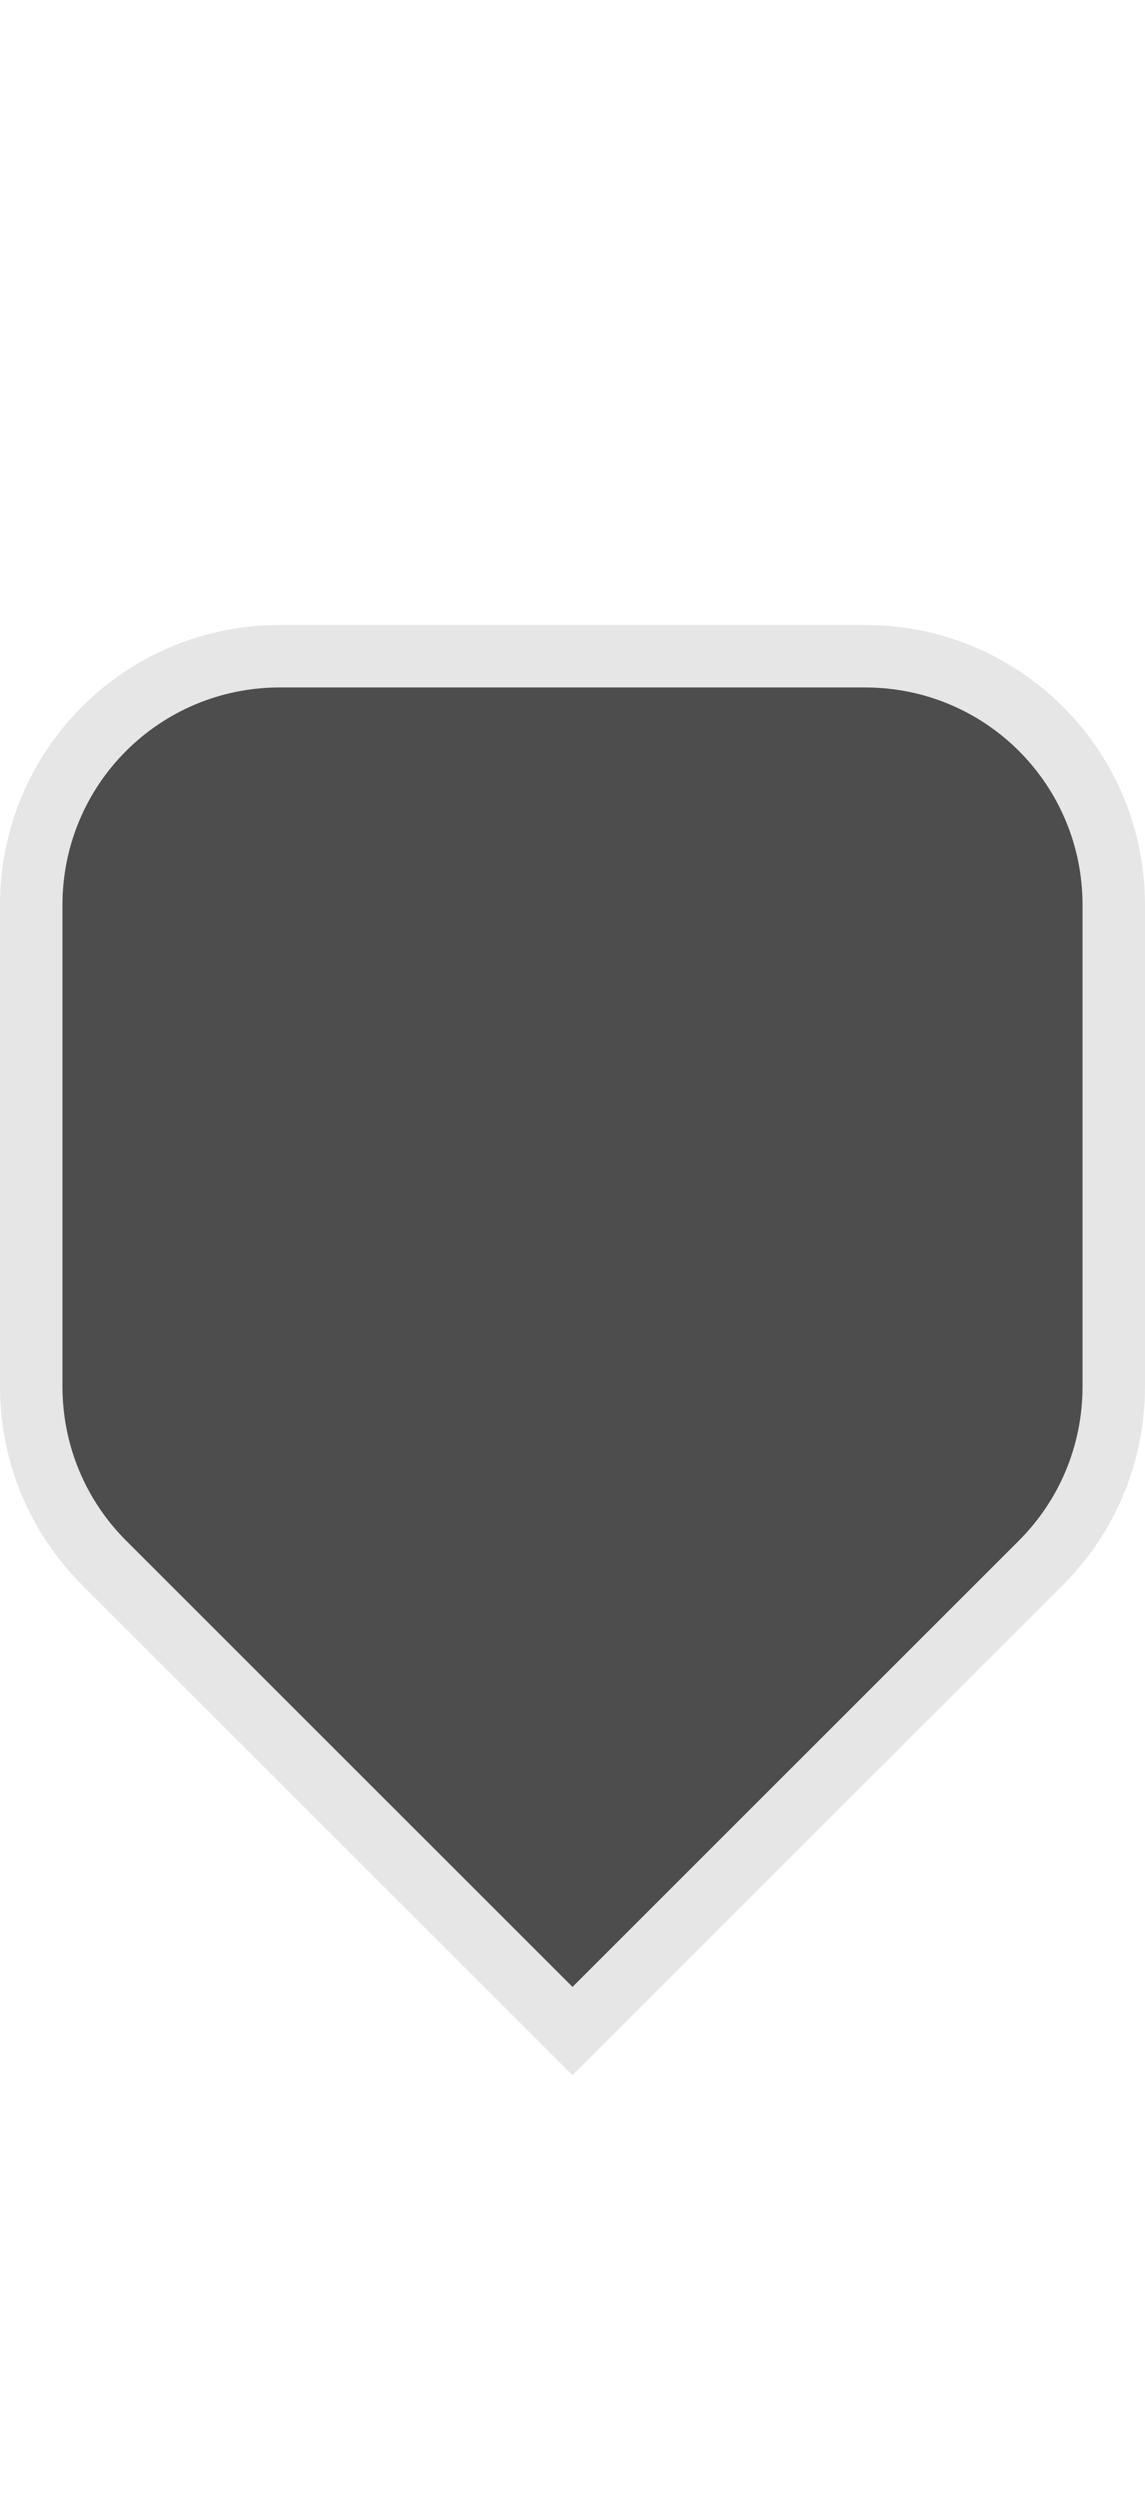 <?xml version="1.0" encoding="UTF-8" standalone="no"?>
<!-- Created with Inkscape (http://www.inkscape.org/) -->

<svg
   xmlns:osb="http://www.openswatchbook.org/uri/2009/osb"
   xmlns:dc="http://purl.org/dc/elements/1.1/"
   xmlns:cc="http://creativecommons.org/ns#"
   xmlns:rdf="http://www.w3.org/1999/02/22-rdf-syntax-ns#"
   xmlns:svg="http://www.w3.org/2000/svg"
   xmlns="http://www.w3.org/2000/svg"
   xmlns:xlink="http://www.w3.org/1999/xlink"
   xmlns:sodipodi="http://sodipodi.sourceforge.net/DTD/sodipodi-0.dtd"
   xmlns:inkscape="http://www.inkscape.org/namespaces/inkscape"
   width="11"
   height="24"
   id="svg2"
   version="1.1"
   inkscape:version="0.48.4 r9939"
   sodipodi:docname="hslider_handle.svg">
  <defs
     id="defs4">
    <linearGradient
       id="linearGradient12795">
      <stop
         id="stop12797"
         offset="0"
         style="stop-color:#ffffff;stop-opacity:1;" />
      <stop
         id="stop12799"
         offset="1"
         style="stop-color:#d9d9d9;stop-opacity:1;" />
    </linearGradient>
    <linearGradient
       id="linearGradient4775">
      <stop
         style="stop-color:#ffffff;stop-opacity:1;"
         offset="0"
         id="stop4777" />
      <stop
         style="stop-color:#d9d9d9;stop-opacity:1;"
         offset="1"
         id="stop4779" />
    </linearGradient>
    <linearGradient
       id="linearGradient4177">
      <stop
         style="stop-color:#ffffff;stop-opacity:1;"
         offset="0"
         id="stop4179" />
      <stop
         style="stop-color:#b9b9b9;stop-opacity:1;"
         offset="1"
         id="stop4181" />
    </linearGradient>
    <linearGradient
       id="linearGradient4125">
      <stop
         id="stop4127"
         offset="0"
         style="stop-color:#ffffff;stop-opacity:1;" />
      <stop
         id="stop4129"
         offset="1"
         style="stop-color:#ececec;stop-opacity:1;" />
    </linearGradient>
    <linearGradient
       id="linearGradient4117">
      <stop
         style="stop-color:#ffffff;stop-opacity:1;"
         offset="0"
         id="stop4119" />
      <stop
         style="stop-color:#c9c9c9;stop-opacity:1;"
         offset="1"
         id="stop4121" />
    </linearGradient>
    <linearGradient
       id="linearGradient4103">
      <stop
         style="stop-color:#ffffff;stop-opacity:1;"
         offset="0"
         id="stop4105" />
      <stop
         style="stop-color:#d9d9d9;stop-opacity:1;"
         offset="1"
         id="stop4107" />
    </linearGradient>
    <linearGradient
       id="linearGradient20027">
      <stop
         id="stop20029"
         offset="0"
         style="stop-color:#ffffff;stop-opacity:1;" />
      <stop
         id="stop20031"
         offset="1"
         style="stop-color:#b9b9b9;stop-opacity:1;" />
    </linearGradient>
    <linearGradient
       id="linearGradient18352">
      <stop
         id="stop18354"
         offset="0"
         style="stop-color:#ececec;stop-opacity:1;" />
      <stop
         id="stop18356"
         offset="1"
         style="stop-color:#e5e5e5;stop-opacity:1;" />
    </linearGradient>
    <linearGradient
       id="linearGradient18338">
      <stop
         id="stop18340"
         offset="0"
         style="stop-color:#ececec;stop-opacity:1;" />
      <stop
         id="stop18342"
         offset="1"
         style="stop-color:#e5e5e5;stop-opacity:1;" />
    </linearGradient>
    <linearGradient
       id="linearGradient18322">
      <stop
         id="stop18324"
         offset="0"
         style="stop-color:#ffffff;stop-opacity:1;" />
      <stop
         id="stop18326"
         offset="1"
         style="stop-color:#d9d9d9;stop-opacity:1;" />
    </linearGradient>
    <linearGradient
       id="linearGradient17132">
      <stop
         id="stop17134"
         offset="0"
         style="stop-color:#ffffff;stop-opacity:1;" />
      <stop
         id="stop17136"
         offset="1"
         style="stop-color:#d9d9d9;stop-opacity:1;" />
    </linearGradient>
    <linearGradient
       id="linearGradient17050">
      <stop
         style="stop-color:#ffffff;stop-opacity:1;"
         offset="0"
         id="stop17052" />
      <stop
         style="stop-color:#d9d9d9;stop-opacity:1;"
         offset="1"
         id="stop17054" />
    </linearGradient>
    <linearGradient
       id="linearGradient9230"
       osb:paint="solid">
      <stop
         style="stop-color:#000000;stop-opacity:1;"
         offset="0"
         id="stop9232" />
    </linearGradient>
    <linearGradient
       id="linearGradient7774"
       osb:paint="gradient">
      <stop
         style="stop-color:#ff0000;stop-opacity:1;"
         offset="0"
         id="stop7776" />
      <stop
         style="stop-color:#00ff00;stop-opacity:1;"
         offset="1"
         id="stop7778" />
    </linearGradient>
    <linearGradient
       id="linearGradient7574">
      <stop
         id="stop7576"
         offset="0"
         style="stop-color:#ffffff;stop-opacity:1;" />
      <stop
         id="stop7578"
         offset="1"
         style="stop-color:#d9d9d9;stop-opacity:1;" />
    </linearGradient>
    <linearGradient
       id="linearGradient3828">
      <stop
         style="stop-color:#ffffff;stop-opacity:1;"
         offset="0"
         id="stop3830" />
      <stop
         style="stop-color:#b9b9b9;stop-opacity:1;"
         offset="1"
         id="stop3832" />
    </linearGradient>
    <linearGradient
       inkscape:collect="always"
       xlink:href="#linearGradient3828"
       id="linearGradient3842"
       x1="1"
       y1="1040.362"
       x2="23"
       y2="1040.362"
       gradientUnits="userSpaceOnUse" />
    <linearGradient
       inkscape:collect="always"
       xlink:href="#linearGradient3828"
       id="linearGradient3850"
       gradientUnits="userSpaceOnUse"
       x1="1"
       y1="1040.362"
       x2="23"
       y2="1040.362" />
    <linearGradient
       inkscape:collect="always"
       xlink:href="#linearGradient3828"
       id="linearGradient3854"
       gradientUnits="userSpaceOnUse"
       x1="1"
       y1="1040.362"
       x2="23"
       y2="1040.362" />
    <linearGradient
       inkscape:collect="always"
       xlink:href="#linearGradient3828"
       id="linearGradient7558"
       gradientUnits="userSpaceOnUse"
       x1="1"
       y1="1040.362"
       x2="23"
       y2="1040.362"
       gradientTransform="translate(0,-8)" />
    <linearGradient
       inkscape:collect="always"
       xlink:href="#linearGradient7574"
       id="linearGradient7572"
       x1="13"
       y1="1041.362"
       x2="11"
       y2="1039.362"
       gradientUnits="userSpaceOnUse"
       gradientTransform="matrix(1.018,0,0,1.018,-0.218,13.086)" />
    <clipPath
       clipPathUnits="userSpaceOnUse"
       id="clipPath7703">
      <path
         style="fill:#00ff00;fill-opacity:1;stroke:none"
         d="m 10,1031.362 2,2 2,-2 z"
         id="path7705"
         inkscape:connector-curvature="0" />
    </clipPath>
    <clipPath
       clipPathUnits="userSpaceOnUse"
       id="clipPath7739">
      <path
         sodipodi:nodetypes="cccc"
         inkscape:connector-curvature="0"
         id="path7741"
         d="m 9,1026.362 0,2 -2,0 0,-4"
         style="fill:#00ff00;fill-opacity:1;stroke:none" />
    </clipPath>
    <linearGradient
       inkscape:collect="always"
       xlink:href="#linearGradient7774"
       id="linearGradient9234"
       x1="10"
       y1="1032.862"
       x2="14"
       y2="1032.862"
       gradientUnits="userSpaceOnUse" />
    <clipPath
       clipPathUnits="userSpaceOnUse"
       id="clipPath12167">
      <path
         style="fill:#00ff00;fill-opacity:1;stroke:none"
         d="m -18.375,1035.268 -5.25,2.188 3.719,1.531 3.812,0 3.719,-1.531 -5.25,-2.188 z"
         id="path12169"
         inkscape:connector-curvature="0"
         sodipodi:nodetypes="ccccccc" />
    </clipPath>
    <clipPath
       clipPathUnits="userSpaceOnUse"
       id="clipPath12175">
      <path
         style="fill:#00ff00;fill-opacity:1;stroke:none"
         d="m -23,1021.362 -0.625,6.094 5.25,-2.188 0.375,-0.31 0,0 0,-1.597 -2,-2 z"
         id="path12177"
         inkscape:connector-curvature="0"
         sodipodi:nodetypes="cccccccc" />
    </clipPath>
    <clipPath
       clipPathUnits="userSpaceOnUse"
       id="clipPath12510">
      <path
         sodipodi:nodetypes="ccccccc"
         inkscape:connector-curvature="0"
         id="path12512"
         d="m -23,1021.362 -0.625,6.094 5.25,-2.188 0.375,-0.317 0,0 0,-3.589 z"
         style="fill:#00ff00;fill-opacity:1;stroke:none" />
    </clipPath>
    <clipPath
       clipPathUnits="userSpaceOnUse"
       id="clipPath16799">
      <path
         inkscape:connector-curvature="0"
         id="path16801"
         d="m 7,33 3,3 4,0 3,-3 -5,-4 -5,4"
         style="fill:#00ff00;fill-opacity:1;stroke:none" />
    </clipPath>
    <clipPath
       clipPathUnits="userSpaceOnUse"
       id="clipPath16803">
      <path
         style="fill:#00ff00;fill-opacity:1;stroke:none"
         d="m 17,33 -3,3 0,4 3,3 4,-5 -4,-5"
         id="path16805"
         inkscape:connector-curvature="0" />
    </clipPath>
    <clipPath
       clipPathUnits="userSpaceOnUse"
       id="clipPath16843">
      <path
         inkscape:connector-curvature="0"
         id="path16845"
         d="m 17,33 -3,3 0,4 3,3 4,-5 -4,-5"
         style="fill:#00ff00;fill-opacity:1;stroke:none" />
    </clipPath>
    <clipPath
       clipPathUnits="userSpaceOnUse"
       id="clipPath16893">
      <path
         sodipodi:nodetypes="cccccc"
         inkscape:connector-curvature="0"
         id="path16895"
         d="M 11,12 13.375,9.925 15.828,4 14,4 3,16 z"
         style="fill:#00ff00;fill-opacity:1;stroke:none" />
    </clipPath>
    <clipPath
       clipPathUnits="userSpaceOnUse"
       id="clipPath16899">
      <path
         style="fill:#00ff00;fill-opacity:1;stroke:none"
         d="M 11,12 12.094,13.018 10.859,16 3,16 z"
         id="path16901"
         inkscape:connector-curvature="0"
         sodipodi:nodetypes="ccccc" />
    </clipPath>
    <linearGradient
       inkscape:collect="always"
       xlink:href="#linearGradient3828"
       id="linearGradient16966"
       gradientUnits="userSpaceOnUse"
       gradientTransform="translate(0,24)"
       x1="1"
       y1="1040.362"
       x2="23"
       y2="1040.362" />
    <linearGradient
       inkscape:collect="always"
       xlink:href="#linearGradient7574"
       id="linearGradient16968"
       gradientUnits="userSpaceOnUse"
       gradientTransform="matrix(1.018,0,0,1.018,-0.218,45.086)"
       x1="11.018"
       y1="1039.38"
       x2="12.982"
       y2="1041.344" />
    <linearGradient
       inkscape:collect="always"
       xlink:href="#linearGradient17050"
       id="linearGradient17048"
       x1="12"
       y1="1066.362"
       x2="9"
       y2="1063.362"
       gradientUnits="userSpaceOnUse" />
    <clipPath
       clipPathUnits="userSpaceOnUse"
       id="clipPath17079">
      <path
         style="fill:#00ff00;fill-opacity:1;stroke:none"
         d="m 5.312,1057.362 0,9 2.594,-2.594 1.094,-1.406 1,-2 2,-0.188 3,1.188 -0.469,3.344 -2.531,2.656 0.438,1.438 -0.438,-0.438 -1,1.25 -0.906,0.906 3.5,0 0.844,0.844 2.562,-5 2,-9 -13.688,0 z"
         id="path17081"
         inkscape:connector-curvature="0" />
    </clipPath>
    <clipPath
       clipPathUnits="userSpaceOnUse"
       id="clipPath17110">
      <path
         style="fill:#00ff00;fill-opacity:1;stroke:none"
         d="m 10,1060.362 1,2 0,3 -5,0 3,-3 z"
         id="path17112"
         inkscape:connector-curvature="0" />
    </clipPath>
    <clipPath
       clipPathUnits="userSpaceOnUse"
       id="clipPath17120">
      <path
         style="fill:#00ff00;fill-opacity:1;stroke:none"
         d="m 10.999,1069.613 -1.749,1.749 0.75,-6 2,-2 -2.333,-2.333 1.173,-0.745 3.16,0.079 1.219,2 -0.219,2 -1.797,2 -1.203,1 z"
         id="path17122"
         inkscape:connector-curvature="0" />
    </clipPath>
    <linearGradient
       inkscape:collect="always"
       xlink:href="#linearGradient17132"
       id="linearGradient17130"
       x1="11"
       y1="1062.362"
       x2="12"
       y2="1063.362"
       gradientUnits="userSpaceOnUse" />
    <clipPath
       clipPathUnits="userSpaceOnUse"
       id="clipPath17140">
      <rect
         style="fill:#00ff00;fill-opacity:1;stroke:none"
         id="rect17142"
         width="5"
         height="4.844"
         x="9"
         y="1070.518" />
    </clipPath>
    <clipPath
       clipPathUnits="userSpaceOnUse"
       id="clipPath17182">
      <path
         style="fill:#aeff00;fill-opacity:1;stroke:none"
         d="m 9.25,1070.518 0,4.625 1.75,-1.75 0.844,-1.031 0,-0.562 0.844,-0.375 0.938,-0.906 -4.375,0 z"
         id="path17184"
         inkscape:connector-curvature="0" />
    </clipPath>
    <clipPath
       clipPathUnits="userSpaceOnUse"
       id="clipPath17186">
      <path
         id="path17188"
         d="m 24,1070.362 0,4 -4.75,0.781 1.75,-1.75 0.844,-1.031 0,-0.562 0.844,-0.375 0.938,-0.906 z"
         style="fill:#aeff00;fill-opacity:1;stroke:none"
         inkscape:connector-curvature="0"
         sodipodi:nodetypes="ccccccccc" />
    </clipPath>
    <linearGradient
       inkscape:collect="always"
       xlink:href="#linearGradient18352"
       id="linearGradient18362"
       gradientUnits="userSpaceOnUse"
       gradientTransform="translate(0,1028.362)"
       x1="63"
       y1="-7"
       x2="63"
       y2="23" />
    <linearGradient
       inkscape:collect="always"
       xlink:href="#linearGradient18322"
       id="linearGradient18364"
       gradientUnits="userSpaceOnUse"
       x1="65"
       y1="23"
       x2="65"
       y2="-7" />
    <linearGradient
       inkscape:collect="always"
       xlink:href="#linearGradient17050"
       id="linearGradient18366"
       gradientUnits="userSpaceOnUse"
       x1="12"
       y1="1066.362"
       x2="9"
       y2="1063.362" />
    <linearGradient
       inkscape:collect="always"
       xlink:href="#linearGradient17132"
       id="linearGradient18412"
       gradientUnits="userSpaceOnUse"
       x1="11"
       y1="1062.362"
       x2="12"
       y2="1063.362" />
    <linearGradient
       inkscape:collect="always"
       xlink:href="#linearGradient17050"
       id="linearGradient18414"
       gradientUnits="userSpaceOnUse"
       x1="12"
       y1="1066.362"
       x2="9"
       y2="1063.362" />
    <linearGradient
       inkscape:collect="always"
       xlink:href="#linearGradient3828"
       id="linearGradient18431"
       gradientUnits="userSpaceOnUse"
       gradientTransform="translate(0,-40)"
       x1="1"
       y1="1040.362"
       x2="23"
       y2="1040.362" />
    <linearGradient
       inkscape:collect="always"
       xlink:href="#linearGradient7574"
       id="linearGradient18433"
       gradientUnits="userSpaceOnUse"
       gradientTransform="matrix(1.018,0,0,1.018,-0.218,-18.914)"
       x1="11.018"
       y1="1039.38"
       x2="12.982"
       y2="1041.344" />
    <clipPath
       clipPathUnits="userSpaceOnUse"
       id="clipPath12510-8">
      <path
         sodipodi:nodetypes="ccccccc"
         inkscape:connector-curvature="0"
         id="path12512-1"
         d="m -23,1021.362 -0.625,6.094 5.25,-2.188 0.375,-0.317 0,0 0,-3.589 z"
         style="fill:#00ff00;fill-opacity:1;stroke:none" />
    </clipPath>
    <clipPath
       clipPathUnits="userSpaceOnUse"
       id="clipPath12167-4">
      <path
         style="fill:#00ff00;fill-opacity:1;stroke:none"
         d="m -18.375,1035.268 -5.25,2.188 3.719,1.531 3.812,0 3.719,-1.531 -5.25,-2.188 z"
         id="path12169-1"
         inkscape:connector-curvature="0"
         sodipodi:nodetypes="ccccccc" />
    </clipPath>
    <clipPath
       clipPathUnits="userSpaceOnUse"
       id="clipPath18523">
      <path
         sodipodi:nodetypes="ccccccc"
         inkscape:connector-curvature="0"
         id="path18525"
         d="m -23,1021.362 -0.625,6.094 5.25,-2.188 0.375,-0.317 0,0 0,-3.589 z"
         style="fill:#00ff00;fill-opacity:1;stroke:none" />
    </clipPath>
    <clipPath
       clipPathUnits="userSpaceOnUse"
       id="clipPath18529">
      <path
         sodipodi:nodetypes="ccccccc"
         inkscape:connector-curvature="0"
         id="path18531"
         d="m -23,1021.362 -0.625,6.094 5.25,-2.188 0.375,-0.317 0,0 0,-3.589 z"
         style="fill:#00ff00;fill-opacity:1;stroke:none" />
    </clipPath>
    <clipPath
       clipPathUnits="userSpaceOnUse"
       id="clipPath18533">
      <path
         style="fill:#00ff00;fill-opacity:1;stroke:none"
         d="m -18.375,1035.268 -5.25,2.188 3.719,1.531 3.812,0 3.719,-1.531 -5.25,-2.188 z"
         id="path18535"
         inkscape:connector-curvature="0"
         sodipodi:nodetypes="ccccccc" />
    </clipPath>
    <clipPath
       clipPathUnits="userSpaceOnUse"
       id="clipPath18537">
      <path
         sodipodi:nodetypes="ccccccc"
         inkscape:connector-curvature="0"
         id="path18539"
         d="m -23,1021.362 -0.625,6.094 5.25,-2.188 0.375,-0.317 0,0 0,-3.589 z"
         style="fill:#00ff00;fill-opacity:1;stroke:none" />
    </clipPath>
    <clipPath
       clipPathUnits="userSpaceOnUse"
       id="clipPath18541">
      <path
         inkscape:connector-curvature="0"
         id="path18543"
         d="m 7,33 3,3 4,0 3,-3 -5,-4 -5,4"
         style="fill:#00ff00;fill-opacity:1;stroke:none" />
    </clipPath>
    <clipPath
       clipPathUnits="userSpaceOnUse"
       id="clipPath18545">
      <path
         sodipodi:nodetypes="ccccccc"
         inkscape:connector-curvature="0"
         id="path18547"
         d="m -23,1021.362 -0.625,6.094 5.25,-2.188 0.375,-0.317 0,0 0,-3.589 z"
         style="fill:#00ff00;fill-opacity:1;stroke:none" />
    </clipPath>
    <clipPath
       clipPathUnits="userSpaceOnUse"
       id="clipPath18549">
      <path
         style="fill:#00ff00;fill-opacity:1;stroke:none"
         d="m -18.375,1035.268 -5.25,2.188 3.719,1.531 3.812,0 3.719,-1.531 -5.25,-2.188 z"
         id="path18551"
         inkscape:connector-curvature="0"
         sodipodi:nodetypes="ccccccc" />
    </clipPath>
    <clipPath
       clipPathUnits="userSpaceOnUse"
       id="clipPath18553">
      <path
         sodipodi:nodetypes="ccccccc"
         inkscape:connector-curvature="0"
         id="path18555"
         d="m -23,1021.362 -0.625,6.094 5.25,-2.188 0.375,-0.317 0,0 0,-3.589 z"
         style="fill:#00ff00;fill-opacity:1;stroke:none" />
    </clipPath>
    <clipPath
       clipPathUnits="userSpaceOnUse"
       id="clipPath18557">
      <path
         inkscape:connector-curvature="0"
         id="path18559"
         d="m 17,33 -3,3 0,4 3,3 4,-5 -4,-5"
         style="fill:#00ff00;fill-opacity:1;stroke:none" />
    </clipPath>
    <clipPath
       clipPathUnits="userSpaceOnUse"
       id="clipPath18561">
      <path
         sodipodi:nodetypes="ccccccc"
         inkscape:connector-curvature="0"
         id="path18563"
         d="m -23,1021.362 -0.625,6.094 5.25,-2.188 0.375,-0.317 0,0 0,-3.589 z"
         style="fill:#00ff00;fill-opacity:1;stroke:none" />
    </clipPath>
    <clipPath
       clipPathUnits="userSpaceOnUse"
       id="clipPath18565">
      <path
         style="fill:#00ff00;fill-opacity:1;stroke:none"
         d="m -18.375,1035.268 -5.25,2.188 3.719,1.531 3.812,0 3.719,-1.531 -5.25,-2.188 z"
         id="path18567"
         inkscape:connector-curvature="0"
         sodipodi:nodetypes="ccccccc" />
    </clipPath>
    <clipPath
       clipPathUnits="userSpaceOnUse"
       id="clipPath18569">
      <path
         sodipodi:nodetypes="ccccccc"
         inkscape:connector-curvature="0"
         id="path18571"
         d="m -23,1021.362 -0.625,6.094 5.25,-2.188 0.375,-0.317 0,0 0,-3.589 z"
         style="fill:#00ff00;fill-opacity:1;stroke:none" />
    </clipPath>
    <linearGradient
       inkscape:collect="always"
       xlink:href="#linearGradient3828"
       id="linearGradient20039"
       x1="-79.5"
       y1="-66"
       x2="-80.5"
       y2="-67"
       gradientUnits="userSpaceOnUse" />
    <linearGradient
       inkscape:collect="always"
       xlink:href="#linearGradient3828"
       id="linearGradient20413"
       x1="-28"
       y1="968.362"
       x2="-29"
       y2="967.362"
       gradientUnits="userSpaceOnUse" />
    <linearGradient
       inkscape:collect="always"
       xlink:href="#linearGradient3828"
       id="linearGradient20630"
       gradientUnits="userSpaceOnUse"
       x1="-28"
       y1="968.362"
       x2="-29"
       y2="967.362" />
    <linearGradient
       inkscape:collect="always"
       xlink:href="#linearGradient3828"
       id="linearGradient3299"
       gradientUnits="userSpaceOnUse"
       gradientTransform="translate(0,-40)"
       x1="1"
       y1="1040.362"
       x2="23"
       y2="1040.362" />
    <linearGradient
       inkscape:collect="always"
       xlink:href="#linearGradient7574"
       id="linearGradient3301"
       gradientUnits="userSpaceOnUse"
       gradientTransform="matrix(1.018,0,0,1.018,-0.218,-18.914)"
       x1="11.018"
       y1="1039.38"
       x2="12.982"
       y2="1041.344" />
    <linearGradient
       inkscape:collect="always"
       xlink:href="#linearGradient4103"
       id="linearGradient4101"
       x1="75.3"
       y1="1055.262"
       x2="85.7"
       y2="1055.262"
       gradientUnits="userSpaceOnUse"
       gradientTransform="translate(0,20)" />
    <linearGradient
       inkscape:collect="always"
       xlink:href="#linearGradient4125"
       id="linearGradient4131"
       gradientUnits="userSpaceOnUse"
       x1="75"
       y1="1075.362"
       x2="77"
       y2="1077.362" />
    <clipPath
       clipPathUnits="userSpaceOnUse"
       id="clipPath4135">
      <rect
         style="fill:#000000;fill-opacity:1;stroke:none"
         id="rect4137"
         width="9.5"
         height="12"
         x="71"
         y="1072.362" />
    </clipPath>
    <linearGradient
       inkscape:collect="always"
       xlink:href="#linearGradient4103"
       id="linearGradient4161"
       gradientUnits="userSpaceOnUse"
       gradientTransform="translate(0,20)"
       x1="75.3"
       y1="1055.262"
       x2="85.7"
       y2="1055.262" />
    <linearGradient
       inkscape:collect="always"
       xlink:href="#linearGradient4125"
       id="linearGradient4163"
       gradientUnits="userSpaceOnUse"
       x1="75"
       y1="1075.362"
       x2="77"
       y2="1077.362" />
    <linearGradient
       inkscape:collect="always"
       xlink:href="#linearGradient4103"
       id="linearGradient4195"
       gradientUnits="userSpaceOnUse"
       gradientTransform="translate(0,20)"
       x1="75.3"
       y1="1055.262"
       x2="85.7"
       y2="1055.262" />
    <linearGradient
       inkscape:collect="always"
       xlink:href="#linearGradient4117"
       id="linearGradient4197"
       gradientUnits="userSpaceOnUse"
       x1="83"
       y1="1069.362"
       x2="85"
       y2="1071.362" />
    <linearGradient
       inkscape:collect="always"
       xlink:href="#linearGradient4103"
       id="linearGradient4199"
       gradientUnits="userSpaceOnUse"
       gradientTransform="translate(0,20)"
       x1="75.3"
       y1="1055.262"
       x2="85.7"
       y2="1055.262" />
    <linearGradient
       inkscape:collect="always"
       xlink:href="#linearGradient4125"
       id="linearGradient4201"
       gradientUnits="userSpaceOnUse"
       x1="75"
       y1="1075.362"
       x2="77"
       y2="1077.362" />
    <linearGradient
       inkscape:collect="always"
       xlink:href="#linearGradient4177"
       id="linearGradient4203"
       gradientUnits="userSpaceOnUse"
       x1="25.333"
       y1="29.833"
       x2="24.667"
       y2="29.167" />
    <linearGradient
       inkscape:collect="always"
       xlink:href="#linearGradient4177"
       id="linearGradient4205"
       gradientUnits="userSpaceOnUse"
       x1="25.333"
       y1="29.833"
       x2="24.667"
       y2="29.167" />
    <linearGradient
       inkscape:collect="always"
       xlink:href="#linearGradient3828"
       id="linearGradient4579"
       gradientUnits="userSpaceOnUse"
       x1="-79.5"
       y1="-66"
       x2="-80.5"
       y2="-67" />
    <linearGradient
       inkscape:collect="always"
       xlink:href="#linearGradient3828"
       id="linearGradient4581"
       gradientUnits="userSpaceOnUse"
       x1="-28"
       y1="968.362"
       x2="-29"
       y2="967.362" />
    <linearGradient
       inkscape:collect="always"
       xlink:href="#linearGradient3828"
       id="linearGradient4583"
       gradientUnits="userSpaceOnUse"
       x1="-79.5"
       y1="-66"
       x2="-80.5"
       y2="-67" />
    <linearGradient
       inkscape:collect="always"
       xlink:href="#linearGradient3828"
       id="linearGradient4673"
       gradientUnits="userSpaceOnUse"
       x1="-79.5"
       y1="-66"
       x2="-80.5"
       y2="-67" />
    <linearGradient
       inkscape:collect="always"
       xlink:href="#linearGradient3828"
       id="linearGradient4675"
       gradientUnits="userSpaceOnUse"
       x1="-28"
       y1="968.362"
       x2="-29"
       y2="967.362" />
    <linearGradient
       inkscape:collect="always"
       xlink:href="#linearGradient3828"
       id="linearGradient4718"
       gradientUnits="userSpaceOnUse"
       x1="-79.5"
       y1="-66"
       x2="-80.5"
       y2="-67" />
    <linearGradient
       inkscape:collect="always"
       xlink:href="#linearGradient4775"
       id="linearGradient4773"
       x1="-72"
       y1="-114.5"
       x2="-73"
       y2="-115.5"
       gradientUnits="userSpaceOnUse" />
    <linearGradient
       inkscape:collect="always"
       xlink:href="#linearGradient4775"
       id="linearGradient5429"
       gradientUnits="userSpaceOnUse"
       x1="-72"
       y1="-114.5"
       x2="-73"
       y2="-115.5" />
    <linearGradient
       inkscape:collect="always"
       xlink:href="#linearGradient4775"
       id="linearGradient5431"
       gradientUnits="userSpaceOnUse"
       x1="-72"
       y1="-114.5"
       x2="-73"
       y2="-115.5" />
    <linearGradient
       inkscape:collect="always"
       xlink:href="#linearGradient4775"
       id="linearGradient5435"
       gradientUnits="userSpaceOnUse"
       x1="-72"
       y1="-114.5"
       x2="-73"
       y2="-115.5" />
    <linearGradient
       inkscape:collect="always"
       xlink:href="#linearGradient4775"
       id="linearGradient5439"
       gradientUnits="userSpaceOnUse"
       x1="-72"
       y1="-114.5"
       x2="-73"
       y2="-115.5" />
    <linearGradient
       inkscape:collect="always"
       xlink:href="#linearGradient4775"
       id="linearGradient5443"
       gradientUnits="userSpaceOnUse"
       x1="-72"
       y1="-114.5"
       x2="-73"
       y2="-115.5" />
    <linearGradient
       inkscape:collect="always"
       xlink:href="#linearGradient4775"
       id="linearGradient5575"
       gradientUnits="userSpaceOnUse"
       x1="-72"
       y1="-114.5"
       x2="-73"
       y2="-115.5" />
    <linearGradient
       inkscape:collect="always"
       xlink:href="#linearGradient4775"
       id="linearGradient5579"
       gradientUnits="userSpaceOnUse"
       x1="-72"
       y1="-114.5"
       x2="-73"
       y2="-115.5" />
    <linearGradient
       inkscape:collect="always"
       xlink:href="#linearGradient4775"
       id="linearGradient5583"
       gradientUnits="userSpaceOnUse"
       x1="-72"
       y1="-114.5"
       x2="-73"
       y2="-115.5" />
    <linearGradient
       inkscape:collect="always"
       xlink:href="#linearGradient4775"
       id="linearGradient5587"
       gradientUnits="userSpaceOnUse"
       x1="-72"
       y1="-114.5"
       x2="-73"
       y2="-115.5" />
    <linearGradient
       inkscape:collect="always"
       xlink:href="#linearGradient4775"
       id="linearGradient5597"
       gradientUnits="userSpaceOnUse"
       x1="-72"
       y1="-114.5"
       x2="-73"
       y2="-115.5" />
    <linearGradient
       inkscape:collect="always"
       xlink:href="#linearGradient4775"
       id="linearGradient5599"
       gradientUnits="userSpaceOnUse"
       x1="-72"
       y1="-114.5"
       x2="-73"
       y2="-115.5" />
    <linearGradient
       inkscape:collect="always"
       xlink:href="#linearGradient4775"
       id="linearGradient5601"
       gradientUnits="userSpaceOnUse"
       x1="-72"
       y1="-114.5"
       x2="-73"
       y2="-115.5" />
    <linearGradient
       inkscape:collect="always"
       xlink:href="#linearGradient4775"
       id="linearGradient5603"
       gradientUnits="userSpaceOnUse"
       x1="-72"
       y1="-114.5"
       x2="-73"
       y2="-115.5" />
    <linearGradient
       inkscape:collect="always"
       xlink:href="#linearGradient3828"
       id="linearGradient5635"
       gradientUnits="userSpaceOnUse"
       x1="-79.5"
       y1="-66"
       x2="-80.5"
       y2="-67" />
    <linearGradient
       inkscape:collect="always"
       xlink:href="#linearGradient4775"
       id="linearGradient5637"
       gradientUnits="userSpaceOnUse"
       x1="-72"
       y1="-114.5"
       x2="-73"
       y2="-115.5" />
    <linearGradient
       inkscape:collect="always"
       xlink:href="#linearGradient4775"
       id="linearGradient5639"
       gradientUnits="userSpaceOnUse"
       x1="-72"
       y1="-114.5"
       x2="-73"
       y2="-115.5" />
    <linearGradient
       inkscape:collect="always"
       xlink:href="#linearGradient4775"
       id="linearGradient5641"
       gradientUnits="userSpaceOnUse"
       x1="-72"
       y1="-114.5"
       x2="-73"
       y2="-115.5" />
    <linearGradient
       inkscape:collect="always"
       xlink:href="#linearGradient4775"
       id="linearGradient5643"
       gradientUnits="userSpaceOnUse"
       x1="-72"
       y1="-114.5"
       x2="-73"
       y2="-115.5" />
    <linearGradient
       inkscape:collect="always"
       xlink:href="#linearGradient4775"
       id="linearGradient5645"
       gradientUnits="userSpaceOnUse"
       x1="-72"
       y1="-114.5"
       x2="-73"
       y2="-115.5" />
    <linearGradient
       inkscape:collect="always"
       xlink:href="#linearGradient4775"
       id="linearGradient5647"
       gradientUnits="userSpaceOnUse"
       x1="-72"
       y1="-114.5"
       x2="-73"
       y2="-115.5" />
    <linearGradient
       inkscape:collect="always"
       xlink:href="#linearGradient4775"
       id="linearGradient5649"
       gradientUnits="userSpaceOnUse"
       x1="-72"
       y1="-114.5"
       x2="-73"
       y2="-115.5" />
    <linearGradient
       inkscape:collect="always"
       xlink:href="#linearGradient4775"
       id="linearGradient5651"
       gradientUnits="userSpaceOnUse"
       x1="-72"
       y1="-114.5"
       x2="-73"
       y2="-115.5" />
    <linearGradient
       inkscape:collect="always"
       xlink:href="#linearGradient3828"
       id="linearGradient5737"
       gradientUnits="userSpaceOnUse"
       x1="-79.5"
       y1="-66"
       x2="-80.5"
       y2="-67" />
    <linearGradient
       inkscape:collect="always"
       xlink:href="#linearGradient4775"
       id="linearGradient5739"
       gradientUnits="userSpaceOnUse"
       x1="-72"
       y1="-114.5"
       x2="-73"
       y2="-115.5" />
    <linearGradient
       inkscape:collect="always"
       xlink:href="#linearGradient4775"
       id="linearGradient5741"
       gradientUnits="userSpaceOnUse"
       x1="-72"
       y1="-114.5"
       x2="-73"
       y2="-115.5" />
    <linearGradient
       inkscape:collect="always"
       xlink:href="#linearGradient4775"
       id="linearGradient5743"
       gradientUnits="userSpaceOnUse"
       x1="-72"
       y1="-114.5"
       x2="-73"
       y2="-115.5" />
    <linearGradient
       inkscape:collect="always"
       xlink:href="#linearGradient4775"
       id="linearGradient5745"
       gradientUnits="userSpaceOnUse"
       x1="-72"
       y1="-114.5"
       x2="-73"
       y2="-115.5" />
    <linearGradient
       inkscape:collect="always"
       xlink:href="#linearGradient4775"
       id="linearGradient5747"
       gradientUnits="userSpaceOnUse"
       x1="-72"
       y1="-114.5"
       x2="-73"
       y2="-115.5" />
    <linearGradient
       inkscape:collect="always"
       xlink:href="#linearGradient4775"
       id="linearGradient5749"
       gradientUnits="userSpaceOnUse"
       x1="-72"
       y1="-114.5"
       x2="-73"
       y2="-115.5" />
    <linearGradient
       inkscape:collect="always"
       xlink:href="#linearGradient4775"
       id="linearGradient5751"
       gradientUnits="userSpaceOnUse"
       x1="-72"
       y1="-114.5"
       x2="-73"
       y2="-115.5" />
    <linearGradient
       inkscape:collect="always"
       xlink:href="#linearGradient4775"
       id="linearGradient5753"
       gradientUnits="userSpaceOnUse"
       x1="-72"
       y1="-114.5"
       x2="-73"
       y2="-115.5" />
    <linearGradient
       inkscape:collect="always"
       xlink:href="#linearGradient3828"
       id="linearGradient5755"
       gradientUnits="userSpaceOnUse"
       x1="-79.5"
       y1="-66"
       x2="-80.5"
       y2="-67" />
    <linearGradient
       inkscape:collect="always"
       xlink:href="#linearGradient4775"
       id="linearGradient5757"
       gradientUnits="userSpaceOnUse"
       x1="-72"
       y1="-114.5"
       x2="-73"
       y2="-115.5" />
    <linearGradient
       inkscape:collect="always"
       xlink:href="#linearGradient4775"
       id="linearGradient5759"
       gradientUnits="userSpaceOnUse"
       x1="-72"
       y1="-114.5"
       x2="-73"
       y2="-115.5" />
    <linearGradient
       inkscape:collect="always"
       xlink:href="#linearGradient4775"
       id="linearGradient5761"
       gradientUnits="userSpaceOnUse"
       x1="-72"
       y1="-114.5"
       x2="-73"
       y2="-115.5" />
    <linearGradient
       inkscape:collect="always"
       xlink:href="#linearGradient4775"
       id="linearGradient5763"
       gradientUnits="userSpaceOnUse"
       x1="-72"
       y1="-114.5"
       x2="-73"
       y2="-115.5" />
    <linearGradient
       inkscape:collect="always"
       xlink:href="#linearGradient4775"
       id="linearGradient5765"
       gradientUnits="userSpaceOnUse"
       x1="-72"
       y1="-114.5"
       x2="-73"
       y2="-115.5" />
    <linearGradient
       inkscape:collect="always"
       xlink:href="#linearGradient4775"
       id="linearGradient5767"
       gradientUnits="userSpaceOnUse"
       x1="-72"
       y1="-114.5"
       x2="-73"
       y2="-115.5" />
    <linearGradient
       inkscape:collect="always"
       xlink:href="#linearGradient4775"
       id="linearGradient5769"
       gradientUnits="userSpaceOnUse"
       x1="-72"
       y1="-114.5"
       x2="-73"
       y2="-115.5" />
    <linearGradient
       inkscape:collect="always"
       xlink:href="#linearGradient4775"
       id="linearGradient5771"
       gradientUnits="userSpaceOnUse"
       x1="-72"
       y1="-114.5"
       x2="-73"
       y2="-115.5" />
    <linearGradient
       inkscape:collect="always"
       xlink:href="#linearGradient17132"
       id="linearGradient5913"
       gradientUnits="userSpaceOnUse"
       x1="11"
       y1="1062.362"
       x2="12"
       y2="1063.362" />
    <linearGradient
       inkscape:collect="always"
       xlink:href="#linearGradient17050"
       id="linearGradient5915"
       gradientUnits="userSpaceOnUse"
       x1="12"
       y1="1066.362"
       x2="9"
       y2="1063.362" />
    <linearGradient
       inkscape:collect="always"
       xlink:href="#linearGradient3828-0"
       id="linearGradient6427"
       gradientUnits="userSpaceOnUse"
       x1="-29"
       y1="967.362"
       x2="-28"
       y2="966.362"
       gradientTransform="matrix(-1,0,0,1,198,-89)" />
    <linearGradient
       id="linearGradient3828-0">
      <stop
         style="stop-color:#ffffff;stop-opacity:1;"
         offset="0"
         id="stop3830-5" />
      <stop
         style="stop-color:#b9b9b9;stop-opacity:1;"
         offset="1"
         id="stop3832-8" />
    </linearGradient>
    <linearGradient
       inkscape:collect="always"
       xlink:href="#linearGradient4775-1"
       id="linearGradient6319"
       gradientUnits="userSpaceOnUse"
       x1="-72"
       y1="-114.5"
       x2="-73"
       y2="-115.5" />
    <linearGradient
       id="linearGradient4775-1">
      <stop
         style="stop-color:#ffffff;stop-opacity:1;"
         offset="0"
         id="stop4777-3" />
      <stop
         style="stop-color:#d9d9d9;stop-opacity:1;"
         offset="1"
         id="stop4779-3" />
    </linearGradient>
    <linearGradient
       inkscape:collect="always"
       xlink:href="#linearGradient4775-1"
       id="linearGradient6321"
       gradientUnits="userSpaceOnUse"
       x1="-72"
       y1="-114.5"
       x2="-73"
       y2="-115.5" />
    <linearGradient
       id="linearGradient6783">
      <stop
         style="stop-color:#ffffff;stop-opacity:1;"
         offset="0"
         id="stop6785" />
      <stop
         style="stop-color:#d9d9d9;stop-opacity:1;"
         offset="1"
         id="stop6787" />
    </linearGradient>
    <linearGradient
       inkscape:collect="always"
       xlink:href="#linearGradient4775-1"
       id="linearGradient6323"
       gradientUnits="userSpaceOnUse"
       x1="-72"
       y1="-114.5"
       x2="-73"
       y2="-115.5" />
    <linearGradient
       id="linearGradient6790">
      <stop
         style="stop-color:#ffffff;stop-opacity:1;"
         offset="0"
         id="stop6792" />
      <stop
         style="stop-color:#d9d9d9;stop-opacity:1;"
         offset="1"
         id="stop6794" />
    </linearGradient>
    <linearGradient
       inkscape:collect="always"
       xlink:href="#linearGradient4775-1"
       id="linearGradient6325"
       gradientUnits="userSpaceOnUse"
       x1="-72"
       y1="-114.5"
       x2="-73"
       y2="-115.5" />
    <linearGradient
       id="linearGradient6797">
      <stop
         style="stop-color:#ffffff;stop-opacity:1;"
         offset="0"
         id="stop6799" />
      <stop
         style="stop-color:#d9d9d9;stop-opacity:1;"
         offset="1"
         id="stop6801" />
    </linearGradient>
    <linearGradient
       inkscape:collect="always"
       xlink:href="#linearGradient4775-1"
       id="linearGradient6327"
       gradientUnits="userSpaceOnUse"
       x1="-72"
       y1="-114.5"
       x2="-73"
       y2="-115.5" />
    <linearGradient
       id="linearGradient6804">
      <stop
         style="stop-color:#ffffff;stop-opacity:1;"
         offset="0"
         id="stop6806" />
      <stop
         style="stop-color:#d9d9d9;stop-opacity:1;"
         offset="1"
         id="stop6808" />
    </linearGradient>
    <linearGradient
       inkscape:collect="always"
       xlink:href="#linearGradient4775-1"
       id="linearGradient6329"
       gradientUnits="userSpaceOnUse"
       x1="-72"
       y1="-114.5"
       x2="-73"
       y2="-115.5" />
    <linearGradient
       id="linearGradient6811">
      <stop
         style="stop-color:#ffffff;stop-opacity:1;"
         offset="0"
         id="stop6813" />
      <stop
         style="stop-color:#d9d9d9;stop-opacity:1;"
         offset="1"
         id="stop6815" />
    </linearGradient>
    <linearGradient
       inkscape:collect="always"
       xlink:href="#linearGradient4775-1"
       id="linearGradient6331"
       gradientUnits="userSpaceOnUse"
       x1="-72"
       y1="-114.5"
       x2="-73"
       y2="-115.5" />
    <linearGradient
       id="linearGradient6818">
      <stop
         style="stop-color:#ffffff;stop-opacity:1;"
         offset="0"
         id="stop6820" />
      <stop
         style="stop-color:#d9d9d9;stop-opacity:1;"
         offset="1"
         id="stop6822" />
    </linearGradient>
    <linearGradient
       inkscape:collect="always"
       xlink:href="#linearGradient4775-1"
       id="linearGradient6333"
       gradientUnits="userSpaceOnUse"
       x1="-72"
       y1="-114.5"
       x2="-73"
       y2="-115.5" />
    <linearGradient
       id="linearGradient6825">
      <stop
         style="stop-color:#ffffff;stop-opacity:1;"
         offset="0"
         id="stop6827" />
      <stop
         style="stop-color:#d9d9d9;stop-opacity:1;"
         offset="1"
         id="stop6829" />
    </linearGradient>
    <linearGradient
       inkscape:collect="always"
       xlink:href="#linearGradient4775-1"
       id="linearGradient6335"
       gradientUnits="userSpaceOnUse"
       x1="-72"
       y1="-114.5"
       x2="-73"
       y2="-115.5" />
    <linearGradient
       id="linearGradient6832">
      <stop
         style="stop-color:#ffffff;stop-opacity:1;"
         offset="0"
         id="stop6834" />
      <stop
         style="stop-color:#d9d9d9;stop-opacity:1;"
         offset="1"
         id="stop6836" />
    </linearGradient>
    <linearGradient
       inkscape:collect="always"
       xlink:href="#linearGradient4775-1"
       id="linearGradient6337"
       gradientUnits="userSpaceOnUse"
       x1="-72"
       y1="-114.5"
       x2="-73"
       y2="-115.5" />
    <linearGradient
       id="linearGradient6839">
      <stop
         style="stop-color:#ffffff;stop-opacity:1;"
         offset="0"
         id="stop6841" />
      <stop
         style="stop-color:#d9d9d9;stop-opacity:1;"
         offset="1"
         id="stop6843" />
    </linearGradient>
    <linearGradient
       inkscape:collect="always"
       xlink:href="#linearGradient4775-1"
       id="linearGradient6339"
       gradientUnits="userSpaceOnUse"
       x1="-72"
       y1="-114.5"
       x2="-73"
       y2="-115.5" />
    <linearGradient
       id="linearGradient6846">
      <stop
         style="stop-color:#ffffff;stop-opacity:1;"
         offset="0"
         id="stop6848" />
      <stop
         style="stop-color:#d9d9d9;stop-opacity:1;"
         offset="1"
         id="stop6850" />
    </linearGradient>
    <linearGradient
       inkscape:collect="always"
       xlink:href="#linearGradient4775-1"
       id="linearGradient6341"
       gradientUnits="userSpaceOnUse"
       x1="-72"
       y1="-114.5"
       x2="-73"
       y2="-115.5" />
    <linearGradient
       id="linearGradient6853">
      <stop
         style="stop-color:#ffffff;stop-opacity:1;"
         offset="0"
         id="stop6855" />
      <stop
         style="stop-color:#d9d9d9;stop-opacity:1;"
         offset="1"
         id="stop6857" />
    </linearGradient>
    <linearGradient
       inkscape:collect="always"
       xlink:href="#linearGradient4775-1"
       id="linearGradient6343"
       gradientUnits="userSpaceOnUse"
       x1="-72"
       y1="-114.5"
       x2="-73"
       y2="-115.5" />
    <linearGradient
       id="linearGradient6860">
      <stop
         style="stop-color:#ffffff;stop-opacity:1;"
         offset="0"
         id="stop6862" />
      <stop
         style="stop-color:#d9d9d9;stop-opacity:1;"
         offset="1"
         id="stop6864" />
    </linearGradient>
    <linearGradient
       inkscape:collect="always"
       xlink:href="#linearGradient4775-1"
       id="linearGradient6345"
       gradientUnits="userSpaceOnUse"
       x1="-72"
       y1="-114.5"
       x2="-73"
       y2="-115.5" />
    <linearGradient
       id="linearGradient6867">
      <stop
         style="stop-color:#ffffff;stop-opacity:1;"
         offset="0"
         id="stop6869" />
      <stop
         style="stop-color:#d9d9d9;stop-opacity:1;"
         offset="1"
         id="stop6871" />
    </linearGradient>
    <linearGradient
       inkscape:collect="always"
       xlink:href="#linearGradient4775-1"
       id="linearGradient6347"
       gradientUnits="userSpaceOnUse"
       x1="-72"
       y1="-114.5"
       x2="-73"
       y2="-115.5" />
    <linearGradient
       id="linearGradient6874">
      <stop
         style="stop-color:#ffffff;stop-opacity:1;"
         offset="0"
         id="stop6876" />
      <stop
         style="stop-color:#d9d9d9;stop-opacity:1;"
         offset="1"
         id="stop6878" />
    </linearGradient>
    <linearGradient
       inkscape:collect="always"
       xlink:href="#linearGradient4775-1"
       id="linearGradient6349"
       gradientUnits="userSpaceOnUse"
       x1="-72"
       y1="-114.5"
       x2="-73"
       y2="-115.5" />
    <linearGradient
       id="linearGradient6881">
      <stop
         style="stop-color:#ffffff;stop-opacity:1;"
         offset="0"
         id="stop6883" />
      <stop
         style="stop-color:#d9d9d9;stop-opacity:1;"
         offset="1"
         id="stop6885" />
    </linearGradient>
    <linearGradient
       inkscape:collect="always"
       xlink:href="#linearGradient4775-1"
       id="linearGradient6351"
       gradientUnits="userSpaceOnUse"
       x1="-72"
       y1="-114.5"
       x2="-73"
       y2="-115.5" />
    <linearGradient
       id="linearGradient6888">
      <stop
         style="stop-color:#ffffff;stop-opacity:1;"
         offset="0"
         id="stop6890" />
      <stop
         style="stop-color:#d9d9d9;stop-opacity:1;"
         offset="1"
         id="stop6892" />
    </linearGradient>
    <linearGradient
       inkscape:collect="always"
       xlink:href="#linearGradient4775-1"
       id="linearGradient6353"
       gradientUnits="userSpaceOnUse"
       x1="-72"
       y1="-114.5"
       x2="-73"
       y2="-115.5" />
    <linearGradient
       id="linearGradient6895">
      <stop
         style="stop-color:#ffffff;stop-opacity:1;"
         offset="0"
         id="stop6897" />
      <stop
         style="stop-color:#d9d9d9;stop-opacity:1;"
         offset="1"
         id="stop6899" />
    </linearGradient>
    <linearGradient
       inkscape:collect="always"
       xlink:href="#linearGradient4775-1"
       id="linearGradient6355"
       gradientUnits="userSpaceOnUse"
       x1="-72"
       y1="-114.5"
       x2="-73"
       y2="-115.5" />
    <linearGradient
       id="linearGradient6902">
      <stop
         style="stop-color:#ffffff;stop-opacity:1;"
         offset="0"
         id="stop6904" />
      <stop
         style="stop-color:#d9d9d9;stop-opacity:1;"
         offset="1"
         id="stop6906" />
    </linearGradient>
    <linearGradient
       inkscape:collect="always"
       xlink:href="#linearGradient4775-1"
       id="linearGradient6357"
       gradientUnits="userSpaceOnUse"
       x1="-72"
       y1="-114.5"
       x2="-73"
       y2="-115.5" />
    <linearGradient
       id="linearGradient6909">
      <stop
         style="stop-color:#ffffff;stop-opacity:1;"
         offset="0"
         id="stop6911" />
      <stop
         style="stop-color:#d9d9d9;stop-opacity:1;"
         offset="1"
         id="stop6913" />
    </linearGradient>
    <linearGradient
       inkscape:collect="always"
       xlink:href="#linearGradient4775-1"
       id="linearGradient6359"
       gradientUnits="userSpaceOnUse"
       x1="-72"
       y1="-114.5"
       x2="-73"
       y2="-115.5" />
    <linearGradient
       id="linearGradient6916">
      <stop
         style="stop-color:#ffffff;stop-opacity:1;"
         offset="0"
         id="stop6918" />
      <stop
         style="stop-color:#d9d9d9;stop-opacity:1;"
         offset="1"
         id="stop6920" />
    </linearGradient>
    <linearGradient
       inkscape:collect="always"
       xlink:href="#linearGradient4775-1"
       id="linearGradient6361"
       gradientUnits="userSpaceOnUse"
       x1="-72"
       y1="-114.5"
       x2="-73"
       y2="-115.5" />
    <linearGradient
       id="linearGradient6923">
      <stop
         style="stop-color:#ffffff;stop-opacity:1;"
         offset="0"
         id="stop6925" />
      <stop
         style="stop-color:#d9d9d9;stop-opacity:1;"
         offset="1"
         id="stop6927" />
    </linearGradient>
    <linearGradient
       inkscape:collect="always"
       xlink:href="#linearGradient4775-1"
       id="linearGradient6363"
       gradientUnits="userSpaceOnUse"
       x1="-72"
       y1="-114.5"
       x2="-73"
       y2="-115.5" />
    <linearGradient
       id="linearGradient6930">
      <stop
         style="stop-color:#ffffff;stop-opacity:1;"
         offset="0"
         id="stop6932" />
      <stop
         style="stop-color:#d9d9d9;stop-opacity:1;"
         offset="1"
         id="stop6934" />
    </linearGradient>
    <linearGradient
       inkscape:collect="always"
       xlink:href="#linearGradient4775-1"
       id="linearGradient6365"
       gradientUnits="userSpaceOnUse"
       x1="-72"
       y1="-114.5"
       x2="-73"
       y2="-115.5" />
    <linearGradient
       id="linearGradient6937">
      <stop
         style="stop-color:#ffffff;stop-opacity:1;"
         offset="0"
         id="stop6939" />
      <stop
         style="stop-color:#d9d9d9;stop-opacity:1;"
         offset="1"
         id="stop6941" />
    </linearGradient>
    <linearGradient
       inkscape:collect="always"
       xlink:href="#linearGradient4775-1"
       id="linearGradient6367"
       gradientUnits="userSpaceOnUse"
       x1="-72"
       y1="-114.5"
       x2="-73"
       y2="-115.5" />
    <linearGradient
       id="linearGradient6944">
      <stop
         style="stop-color:#ffffff;stop-opacity:1;"
         offset="0"
         id="stop6946" />
      <stop
         style="stop-color:#d9d9d9;stop-opacity:1;"
         offset="1"
         id="stop6948" />
    </linearGradient>
    <linearGradient
       inkscape:collect="always"
       xlink:href="#linearGradient4775-1"
       id="linearGradient6369"
       gradientUnits="userSpaceOnUse"
       x1="-72"
       y1="-114.5"
       x2="-73"
       y2="-115.5" />
    <linearGradient
       id="linearGradient6951">
      <stop
         style="stop-color:#ffffff;stop-opacity:1;"
         offset="0"
         id="stop6953" />
      <stop
         style="stop-color:#d9d9d9;stop-opacity:1;"
         offset="1"
         id="stop6955" />
    </linearGradient>
    <linearGradient
       inkscape:collect="always"
       xlink:href="#linearGradient4775-1"
       id="linearGradient6371"
       gradientUnits="userSpaceOnUse"
       x1="-72"
       y1="-114.5"
       x2="-73"
       y2="-115.5" />
    <linearGradient
       id="linearGradient6958">
      <stop
         style="stop-color:#ffffff;stop-opacity:1;"
         offset="0"
         id="stop6960" />
      <stop
         style="stop-color:#d9d9d9;stop-opacity:1;"
         offset="1"
         id="stop6962" />
    </linearGradient>
    <linearGradient
       inkscape:collect="always"
       xlink:href="#linearGradient4775-1"
       id="linearGradient6373"
       gradientUnits="userSpaceOnUse"
       x1="-72"
       y1="-114.5"
       x2="-73"
       y2="-115.5" />
    <linearGradient
       id="linearGradient6965">
      <stop
         style="stop-color:#ffffff;stop-opacity:1;"
         offset="0"
         id="stop6967" />
      <stop
         style="stop-color:#d9d9d9;stop-opacity:1;"
         offset="1"
         id="stop6969" />
    </linearGradient>
    <linearGradient
       inkscape:collect="always"
       xlink:href="#linearGradient4775-1"
       id="linearGradient6375"
       gradientUnits="userSpaceOnUse"
       x1="-72"
       y1="-114.5"
       x2="-73"
       y2="-115.5" />
    <linearGradient
       id="linearGradient6972">
      <stop
         style="stop-color:#ffffff;stop-opacity:1;"
         offset="0"
         id="stop6974" />
      <stop
         style="stop-color:#d9d9d9;stop-opacity:1;"
         offset="1"
         id="stop6976" />
    </linearGradient>
    <linearGradient
       inkscape:collect="always"
       xlink:href="#linearGradient4775-1"
       id="linearGradient6377"
       gradientUnits="userSpaceOnUse"
       x1="-72"
       y1="-114.5"
       x2="-73"
       y2="-115.5" />
    <linearGradient
       id="linearGradient6979">
      <stop
         style="stop-color:#ffffff;stop-opacity:1;"
         offset="0"
         id="stop6981" />
      <stop
         style="stop-color:#d9d9d9;stop-opacity:1;"
         offset="1"
         id="stop6983" />
    </linearGradient>
    <linearGradient
       inkscape:collect="always"
       xlink:href="#linearGradient4775-1"
       id="linearGradient6379"
       gradientUnits="userSpaceOnUse"
       x1="-72"
       y1="-114.5"
       x2="-73"
       y2="-115.5" />
    <linearGradient
       id="linearGradient6986">
      <stop
         style="stop-color:#ffffff;stop-opacity:1;"
         offset="0"
         id="stop6988" />
      <stop
         style="stop-color:#d9d9d9;stop-opacity:1;"
         offset="1"
         id="stop6990" />
    </linearGradient>
    <linearGradient
       inkscape:collect="always"
       xlink:href="#linearGradient4775-1"
       id="linearGradient6381"
       gradientUnits="userSpaceOnUse"
       x1="-72"
       y1="-114.5"
       x2="-73"
       y2="-115.5" />
    <linearGradient
       id="linearGradient6993">
      <stop
         style="stop-color:#ffffff;stop-opacity:1;"
         offset="0"
         id="stop6995" />
      <stop
         style="stop-color:#d9d9d9;stop-opacity:1;"
         offset="1"
         id="stop6997" />
    </linearGradient>
    <linearGradient
       inkscape:collect="always"
       xlink:href="#linearGradient3828"
       id="linearGradient12053"
       gradientUnits="userSpaceOnUse"
       gradientTransform="translate(2,-32)"
       x1="-28"
       y1="968.362"
       x2="-29"
       y2="967.362" />
    <linearGradient
       inkscape:collect="always"
       xlink:href="#linearGradient20027"
       id="linearGradient12055"
       gradientUnits="userSpaceOnUse"
       x1="-72"
       y1="-114.5"
       x2="-73"
       y2="-115.5" />
    <linearGradient
       inkscape:collect="always"
       xlink:href="#linearGradient20027"
       id="linearGradient12057"
       gradientUnits="userSpaceOnUse"
       x1="-72"
       y1="-114.5"
       x2="-73"
       y2="-115.5" />
    <linearGradient
       inkscape:collect="always"
       xlink:href="#linearGradient20027"
       id="linearGradient12059"
       gradientUnits="userSpaceOnUse"
       x1="-72"
       y1="-114.5"
       x2="-73"
       y2="-115.5" />
    <linearGradient
       inkscape:collect="always"
       xlink:href="#linearGradient20027"
       id="linearGradient12061"
       gradientUnits="userSpaceOnUse"
       x1="-72"
       y1="-114.5"
       x2="-73"
       y2="-115.5" />
    <linearGradient
       inkscape:collect="always"
       xlink:href="#linearGradient20027"
       id="linearGradient12063"
       gradientUnits="userSpaceOnUse"
       x1="-72"
       y1="-114.5"
       x2="-73"
       y2="-115.5" />
    <linearGradient
       inkscape:collect="always"
       xlink:href="#linearGradient20027"
       id="linearGradient12065"
       gradientUnits="userSpaceOnUse"
       x1="-72"
       y1="-114.5"
       x2="-73"
       y2="-115.5" />
    <linearGradient
       inkscape:collect="always"
       xlink:href="#linearGradient20027"
       id="linearGradient12067"
       gradientUnits="userSpaceOnUse"
       x1="-72"
       y1="-114.5"
       x2="-73"
       y2="-115.5" />
    <linearGradient
       inkscape:collect="always"
       xlink:href="#linearGradient20027"
       id="linearGradient12069"
       gradientUnits="userSpaceOnUse"
       x1="-72"
       y1="-114.5"
       x2="-73"
       y2="-115.5" />
    <linearGradient
       inkscape:collect="always"
       xlink:href="#linearGradient20027"
       id="linearGradient12071"
       gradientUnits="userSpaceOnUse"
       x1="-72"
       y1="-114.5"
       x2="-73"
       y2="-115.5" />
    <linearGradient
       inkscape:collect="always"
       xlink:href="#linearGradient20027"
       id="linearGradient12073"
       gradientUnits="userSpaceOnUse"
       x1="-72"
       y1="-114.5"
       x2="-73"
       y2="-115.5" />
    <linearGradient
       inkscape:collect="always"
       xlink:href="#linearGradient20027"
       id="linearGradient12075"
       gradientUnits="userSpaceOnUse"
       x1="-72"
       y1="-114.5"
       x2="-73"
       y2="-115.5" />
    <linearGradient
       inkscape:collect="always"
       xlink:href="#linearGradient20027"
       id="linearGradient12077"
       gradientUnits="userSpaceOnUse"
       x1="-72"
       y1="-114.5"
       x2="-73"
       y2="-115.5" />
    <linearGradient
       inkscape:collect="always"
       xlink:href="#linearGradient20027"
       id="linearGradient12079"
       gradientUnits="userSpaceOnUse"
       x1="-72"
       y1="-114.5"
       x2="-73"
       y2="-115.5" />
    <linearGradient
       inkscape:collect="always"
       xlink:href="#linearGradient20027"
       id="linearGradient12081"
       gradientUnits="userSpaceOnUse"
       x1="-72"
       y1="-114.5"
       x2="-73"
       y2="-115.5" />
    <linearGradient
       inkscape:collect="always"
       xlink:href="#linearGradient20027"
       id="linearGradient12083"
       gradientUnits="userSpaceOnUse"
       x1="-72"
       y1="-114.5"
       x2="-73"
       y2="-115.5" />
    <linearGradient
       inkscape:collect="always"
       xlink:href="#linearGradient20027"
       id="linearGradient12085"
       gradientUnits="userSpaceOnUse"
       x1="-72"
       y1="-114.5"
       x2="-73"
       y2="-115.5" />
    <linearGradient
       inkscape:collect="always"
       xlink:href="#linearGradient20027"
       id="linearGradient12087"
       gradientUnits="userSpaceOnUse"
       x1="-72"
       y1="-114.5"
       x2="-73"
       y2="-115.5" />
    <linearGradient
       inkscape:collect="always"
       xlink:href="#linearGradient20027"
       id="linearGradient12089"
       gradientUnits="userSpaceOnUse"
       x1="-72"
       y1="-114.5"
       x2="-73"
       y2="-115.5" />
    <linearGradient
       inkscape:collect="always"
       xlink:href="#linearGradient20027"
       id="linearGradient12091"
       gradientUnits="userSpaceOnUse"
       x1="-72"
       y1="-114.5"
       x2="-73"
       y2="-115.5" />
    <linearGradient
       inkscape:collect="always"
       xlink:href="#linearGradient20027"
       id="linearGradient12093"
       gradientUnits="userSpaceOnUse"
       x1="-72"
       y1="-114.5"
       x2="-73"
       y2="-115.5" />
    <linearGradient
       inkscape:collect="always"
       xlink:href="#linearGradient20027"
       id="linearGradient12095"
       gradientUnits="userSpaceOnUse"
       x1="-72"
       y1="-114.5"
       x2="-73"
       y2="-115.5" />
    <linearGradient
       inkscape:collect="always"
       xlink:href="#linearGradient20027"
       id="linearGradient12097"
       gradientUnits="userSpaceOnUse"
       x1="-72"
       y1="-114.5"
       x2="-73"
       y2="-115.5" />
    <linearGradient
       inkscape:collect="always"
       xlink:href="#linearGradient20027"
       id="linearGradient12099"
       gradientUnits="userSpaceOnUse"
       x1="-72"
       y1="-114.5"
       x2="-73"
       y2="-115.5" />
    <linearGradient
       inkscape:collect="always"
       xlink:href="#linearGradient20027"
       id="linearGradient12101"
       gradientUnits="userSpaceOnUse"
       x1="-72"
       y1="-114.5"
       x2="-73"
       y2="-115.5" />
    <linearGradient
       inkscape:collect="always"
       xlink:href="#linearGradient20027"
       id="linearGradient12103"
       gradientUnits="userSpaceOnUse"
       x1="-72"
       y1="-114.5"
       x2="-73"
       y2="-115.5" />
    <linearGradient
       inkscape:collect="always"
       xlink:href="#linearGradient20027"
       id="linearGradient12105"
       gradientUnits="userSpaceOnUse"
       x1="-72"
       y1="-114.5"
       x2="-73"
       y2="-115.5" />
    <linearGradient
       inkscape:collect="always"
       xlink:href="#linearGradient20027"
       id="linearGradient12107"
       gradientUnits="userSpaceOnUse"
       x1="-72"
       y1="-114.5"
       x2="-73"
       y2="-115.5" />
    <linearGradient
       inkscape:collect="always"
       xlink:href="#linearGradient20027"
       id="linearGradient12109"
       gradientUnits="userSpaceOnUse"
       x1="-72"
       y1="-114.5"
       x2="-73"
       y2="-115.5" />
    <linearGradient
       inkscape:collect="always"
       xlink:href="#linearGradient20027"
       id="linearGradient12111"
       gradientUnits="userSpaceOnUse"
       x1="-72"
       y1="-114.5"
       x2="-73"
       y2="-115.5" />
    <linearGradient
       inkscape:collect="always"
       xlink:href="#linearGradient20027"
       id="linearGradient12113"
       gradientUnits="userSpaceOnUse"
       x1="-72"
       y1="-114.5"
       x2="-73"
       y2="-115.5" />
    <linearGradient
       inkscape:collect="always"
       xlink:href="#linearGradient20027"
       id="linearGradient12115"
       gradientUnits="userSpaceOnUse"
       x1="-72"
       y1="-114.5"
       x2="-73"
       y2="-115.5" />
    <linearGradient
       inkscape:collect="always"
       xlink:href="#linearGradient20027"
       id="linearGradient12117"
       gradientUnits="userSpaceOnUse"
       x1="-72"
       y1="-114.5"
       x2="-73"
       y2="-115.5" />
    <linearGradient
       inkscape:collect="always"
       xlink:href="#linearGradient3828"
       id="linearGradient12198"
       gradientUnits="userSpaceOnUse"
       gradientTransform="translate(2,-32)"
       x1="-28"
       y1="968.362"
       x2="-29"
       y2="967.362" />
    <linearGradient
       inkscape:collect="always"
       xlink:href="#linearGradient20027"
       id="linearGradient12340"
       gradientUnits="userSpaceOnUse"
       x1="-72"
       y1="-114.5"
       x2="-73"
       y2="-115.5" />
    <linearGradient
       inkscape:collect="always"
       xlink:href="#linearGradient20027"
       id="linearGradient12342"
       gradientUnits="userSpaceOnUse"
       x1="-72"
       y1="-114.5"
       x2="-73"
       y2="-115.5" />
    <linearGradient
       inkscape:collect="always"
       xlink:href="#linearGradient20027"
       id="linearGradient12344"
       gradientUnits="userSpaceOnUse"
       x1="-72"
       y1="-114.5"
       x2="-73"
       y2="-115.5" />
    <linearGradient
       inkscape:collect="always"
       xlink:href="#linearGradient20027"
       id="linearGradient12346"
       gradientUnits="userSpaceOnUse"
       x1="-72"
       y1="-114.5"
       x2="-73"
       y2="-115.5" />
    <linearGradient
       inkscape:collect="always"
       xlink:href="#linearGradient20027"
       id="linearGradient12348"
       gradientUnits="userSpaceOnUse"
       x1="-72"
       y1="-114.5"
       x2="-73"
       y2="-115.5" />
    <linearGradient
       inkscape:collect="always"
       xlink:href="#linearGradient20027"
       id="linearGradient12350"
       gradientUnits="userSpaceOnUse"
       x1="-72"
       y1="-114.5"
       x2="-73"
       y2="-115.5" />
    <linearGradient
       inkscape:collect="always"
       xlink:href="#linearGradient20027"
       id="linearGradient12352"
       gradientUnits="userSpaceOnUse"
       x1="-72"
       y1="-114.5"
       x2="-73"
       y2="-115.5" />
    <linearGradient
       inkscape:collect="always"
       xlink:href="#linearGradient20027"
       id="linearGradient12354"
       gradientUnits="userSpaceOnUse"
       x1="-72"
       y1="-114.5"
       x2="-73"
       y2="-115.5" />
    <linearGradient
       inkscape:collect="always"
       xlink:href="#linearGradient20027"
       id="linearGradient12356"
       gradientUnits="userSpaceOnUse"
       x1="-72"
       y1="-114.5"
       x2="-73"
       y2="-115.5" />
    <linearGradient
       inkscape:collect="always"
       xlink:href="#linearGradient20027"
       id="linearGradient12358"
       gradientUnits="userSpaceOnUse"
       x1="-72"
       y1="-114.5"
       x2="-73"
       y2="-115.5" />
    <linearGradient
       inkscape:collect="always"
       xlink:href="#linearGradient20027"
       id="linearGradient12360"
       gradientUnits="userSpaceOnUse"
       x1="-72"
       y1="-114.5"
       x2="-73"
       y2="-115.5" />
    <linearGradient
       inkscape:collect="always"
       xlink:href="#linearGradient20027"
       id="linearGradient12362"
       gradientUnits="userSpaceOnUse"
       x1="-72"
       y1="-114.5"
       x2="-73"
       y2="-115.5" />
    <linearGradient
       inkscape:collect="always"
       xlink:href="#linearGradient20027"
       id="linearGradient12364"
       gradientUnits="userSpaceOnUse"
       x1="-72"
       y1="-114.5"
       x2="-73"
       y2="-115.5" />
    <linearGradient
       inkscape:collect="always"
       xlink:href="#linearGradient20027"
       id="linearGradient12366"
       gradientUnits="userSpaceOnUse"
       x1="-72"
       y1="-114.5"
       x2="-73"
       y2="-115.5" />
    <linearGradient
       inkscape:collect="always"
       xlink:href="#linearGradient20027"
       id="linearGradient12368"
       gradientUnits="userSpaceOnUse"
       x1="-72"
       y1="-114.5"
       x2="-73"
       y2="-115.5" />
    <linearGradient
       inkscape:collect="always"
       xlink:href="#linearGradient20027"
       id="linearGradient12370"
       gradientUnits="userSpaceOnUse"
       x1="-72"
       y1="-114.5"
       x2="-73"
       y2="-115.5" />
    <linearGradient
       inkscape:collect="always"
       xlink:href="#linearGradient20027"
       id="linearGradient12372"
       gradientUnits="userSpaceOnUse"
       x1="-72"
       y1="-114.5"
       x2="-73"
       y2="-115.5" />
    <linearGradient
       inkscape:collect="always"
       xlink:href="#linearGradient20027"
       id="linearGradient12374"
       gradientUnits="userSpaceOnUse"
       x1="-72"
       y1="-114.5"
       x2="-73"
       y2="-115.5" />
    <linearGradient
       inkscape:collect="always"
       xlink:href="#linearGradient20027"
       id="linearGradient12376"
       gradientUnits="userSpaceOnUse"
       x1="-72"
       y1="-114.5"
       x2="-73"
       y2="-115.5" />
    <linearGradient
       inkscape:collect="always"
       xlink:href="#linearGradient20027"
       id="linearGradient12378"
       gradientUnits="userSpaceOnUse"
       x1="-72"
       y1="-114.5"
       x2="-73"
       y2="-115.5" />
    <linearGradient
       inkscape:collect="always"
       xlink:href="#linearGradient20027"
       id="linearGradient12380"
       gradientUnits="userSpaceOnUse"
       x1="-72"
       y1="-114.5"
       x2="-73"
       y2="-115.5" />
    <linearGradient
       inkscape:collect="always"
       xlink:href="#linearGradient20027"
       id="linearGradient12382"
       gradientUnits="userSpaceOnUse"
       x1="-72"
       y1="-114.5"
       x2="-73"
       y2="-115.5" />
    <linearGradient
       inkscape:collect="always"
       xlink:href="#linearGradient20027"
       id="linearGradient12384"
       gradientUnits="userSpaceOnUse"
       x1="-72"
       y1="-114.5"
       x2="-73"
       y2="-115.5" />
    <linearGradient
       inkscape:collect="always"
       xlink:href="#linearGradient20027"
       id="linearGradient12386"
       gradientUnits="userSpaceOnUse"
       x1="-72"
       y1="-114.5"
       x2="-73"
       y2="-115.5" />
    <linearGradient
       inkscape:collect="always"
       xlink:href="#linearGradient20027"
       id="linearGradient12388"
       gradientUnits="userSpaceOnUse"
       x1="-72"
       y1="-114.5"
       x2="-73"
       y2="-115.5" />
    <linearGradient
       inkscape:collect="always"
       xlink:href="#linearGradient20027"
       id="linearGradient12390"
       gradientUnits="userSpaceOnUse"
       x1="-72"
       y1="-114.5"
       x2="-73"
       y2="-115.5" />
    <linearGradient
       inkscape:collect="always"
       xlink:href="#linearGradient20027"
       id="linearGradient12392"
       gradientUnits="userSpaceOnUse"
       x1="-72"
       y1="-114.5"
       x2="-73"
       y2="-115.5" />
    <linearGradient
       inkscape:collect="always"
       xlink:href="#linearGradient20027"
       id="linearGradient12394"
       gradientUnits="userSpaceOnUse"
       x1="-72"
       y1="-114.5"
       x2="-73"
       y2="-115.5" />
    <linearGradient
       inkscape:collect="always"
       xlink:href="#linearGradient20027"
       id="linearGradient12396"
       gradientUnits="userSpaceOnUse"
       x1="-72"
       y1="-114.5"
       x2="-73"
       y2="-115.5" />
    <linearGradient
       inkscape:collect="always"
       xlink:href="#linearGradient20027"
       id="linearGradient12398"
       gradientUnits="userSpaceOnUse"
       x1="-72"
       y1="-114.5"
       x2="-73"
       y2="-115.5" />
    <linearGradient
       inkscape:collect="always"
       xlink:href="#linearGradient20027"
       id="linearGradient12400"
       gradientUnits="userSpaceOnUse"
       x1="-72"
       y1="-114.5"
       x2="-73"
       y2="-115.5" />
    <linearGradient
       inkscape:collect="always"
       xlink:href="#linearGradient20027"
       id="linearGradient12402"
       gradientUnits="userSpaceOnUse"
       x1="-72"
       y1="-114.5"
       x2="-73"
       y2="-115.5" />
    <linearGradient
       inkscape:collect="always"
       xlink:href="#linearGradient3828-0"
       id="linearGradient12474"
       gradientUnits="userSpaceOnUse"
       gradientTransform="matrix(-1,0,0,1,198,-93)"
       x1="-29"
       y1="967.362"
       x2="-28"
       y2="966.362" />
    <linearGradient
       inkscape:collect="always"
       xlink:href="#linearGradient3828-0"
       id="linearGradient12483"
       gradientUnits="userSpaceOnUse"
       gradientTransform="matrix(-1,0,0,1,198,-93)"
       x1="-29"
       y1="967.362"
       x2="-28"
       y2="966.362" />
    <linearGradient
       inkscape:collect="always"
       xlink:href="#linearGradient3828-0"
       id="linearGradient12488"
       gradientUnits="userSpaceOnUse"
       gradientTransform="matrix(-1,0,0,1,198,-93)"
       x1="-29"
       y1="967.362"
       x2="-28"
       y2="966.362" />
    <linearGradient
       inkscape:collect="always"
       xlink:href="#linearGradient20027"
       id="linearGradient12563"
       gradientUnits="userSpaceOnUse"
       x1="-72"
       y1="-114.5"
       x2="-73"
       y2="-115.5" />
    <linearGradient
       inkscape:collect="always"
       xlink:href="#linearGradient20027"
       id="linearGradient12565"
       gradientUnits="userSpaceOnUse"
       x1="-72"
       y1="-114.5"
       x2="-73"
       y2="-115.5" />
    <linearGradient
       inkscape:collect="always"
       xlink:href="#linearGradient20027"
       id="linearGradient12567"
       gradientUnits="userSpaceOnUse"
       x1="-72"
       y1="-114.5"
       x2="-73"
       y2="-115.5" />
    <linearGradient
       inkscape:collect="always"
       xlink:href="#linearGradient20027"
       id="linearGradient12569"
       gradientUnits="userSpaceOnUse"
       x1="-72"
       y1="-114.5"
       x2="-73"
       y2="-115.5" />
    <linearGradient
       inkscape:collect="always"
       xlink:href="#linearGradient20027"
       id="linearGradient12571"
       gradientUnits="userSpaceOnUse"
       x1="-72"
       y1="-114.5"
       x2="-73"
       y2="-115.5" />
    <linearGradient
       inkscape:collect="always"
       xlink:href="#linearGradient20027"
       id="linearGradient12573"
       gradientUnits="userSpaceOnUse"
       x1="-72"
       y1="-114.5"
       x2="-73"
       y2="-115.5" />
    <linearGradient
       inkscape:collect="always"
       xlink:href="#linearGradient20027"
       id="linearGradient12575"
       gradientUnits="userSpaceOnUse"
       x1="-72"
       y1="-114.5"
       x2="-73"
       y2="-115.5" />
    <linearGradient
       inkscape:collect="always"
       xlink:href="#linearGradient20027"
       id="linearGradient12577"
       gradientUnits="userSpaceOnUse"
       x1="-72"
       y1="-114.5"
       x2="-73"
       y2="-115.5" />
    <linearGradient
       inkscape:collect="always"
       xlink:href="#linearGradient20027"
       id="linearGradient12579"
       gradientUnits="userSpaceOnUse"
       x1="-72"
       y1="-114.5"
       x2="-73"
       y2="-115.5" />
    <linearGradient
       inkscape:collect="always"
       xlink:href="#linearGradient20027"
       id="linearGradient12581"
       gradientUnits="userSpaceOnUse"
       x1="-72"
       y1="-114.5"
       x2="-73"
       y2="-115.5" />
    <linearGradient
       inkscape:collect="always"
       xlink:href="#linearGradient20027"
       id="linearGradient12583"
       gradientUnits="userSpaceOnUse"
       x1="-72"
       y1="-114.5"
       x2="-73"
       y2="-115.5" />
    <linearGradient
       inkscape:collect="always"
       xlink:href="#linearGradient20027"
       id="linearGradient12585"
       gradientUnits="userSpaceOnUse"
       x1="-72"
       y1="-114.5"
       x2="-73"
       y2="-115.5" />
    <linearGradient
       inkscape:collect="always"
       xlink:href="#linearGradient20027"
       id="linearGradient12587"
       gradientUnits="userSpaceOnUse"
       x1="-72"
       y1="-114.5"
       x2="-73"
       y2="-115.5" />
    <linearGradient
       inkscape:collect="always"
       xlink:href="#linearGradient20027"
       id="linearGradient12589"
       gradientUnits="userSpaceOnUse"
       x1="-72"
       y1="-114.5"
       x2="-73"
       y2="-115.5" />
    <linearGradient
       inkscape:collect="always"
       xlink:href="#linearGradient20027"
       id="linearGradient12591"
       gradientUnits="userSpaceOnUse"
       x1="-72"
       y1="-114.5"
       x2="-73"
       y2="-115.5" />
    <linearGradient
       inkscape:collect="always"
       xlink:href="#linearGradient20027"
       id="linearGradient12593"
       gradientUnits="userSpaceOnUse"
       x1="-72"
       y1="-114.5"
       x2="-73"
       y2="-115.5" />
    <linearGradient
       inkscape:collect="always"
       xlink:href="#linearGradient20027"
       id="linearGradient12595"
       gradientUnits="userSpaceOnUse"
       x1="-72"
       y1="-114.5"
       x2="-73"
       y2="-115.5" />
    <linearGradient
       inkscape:collect="always"
       xlink:href="#linearGradient20027"
       id="linearGradient12597"
       gradientUnits="userSpaceOnUse"
       x1="-72"
       y1="-114.5"
       x2="-73"
       y2="-115.5" />
    <linearGradient
       inkscape:collect="always"
       xlink:href="#linearGradient20027"
       id="linearGradient12599"
       gradientUnits="userSpaceOnUse"
       x1="-72"
       y1="-114.5"
       x2="-73"
       y2="-115.5" />
    <linearGradient
       inkscape:collect="always"
       xlink:href="#linearGradient20027"
       id="linearGradient12601"
       gradientUnits="userSpaceOnUse"
       x1="-72"
       y1="-114.5"
       x2="-73"
       y2="-115.5" />
    <linearGradient
       inkscape:collect="always"
       xlink:href="#linearGradient20027"
       id="linearGradient12603"
       gradientUnits="userSpaceOnUse"
       x1="-72"
       y1="-114.5"
       x2="-73"
       y2="-115.5" />
    <linearGradient
       inkscape:collect="always"
       xlink:href="#linearGradient20027"
       id="linearGradient12605"
       gradientUnits="userSpaceOnUse"
       x1="-72"
       y1="-114.5"
       x2="-73"
       y2="-115.5" />
    <linearGradient
       inkscape:collect="always"
       xlink:href="#linearGradient20027"
       id="linearGradient12607"
       gradientUnits="userSpaceOnUse"
       x1="-72"
       y1="-114.5"
       x2="-73"
       y2="-115.5" />
    <linearGradient
       inkscape:collect="always"
       xlink:href="#linearGradient20027"
       id="linearGradient12609"
       gradientUnits="userSpaceOnUse"
       x1="-72"
       y1="-114.5"
       x2="-73"
       y2="-115.5" />
    <linearGradient
       inkscape:collect="always"
       xlink:href="#linearGradient20027"
       id="linearGradient12611"
       gradientUnits="userSpaceOnUse"
       x1="-72"
       y1="-114.5"
       x2="-73"
       y2="-115.5" />
    <linearGradient
       inkscape:collect="always"
       xlink:href="#linearGradient20027"
       id="linearGradient12613"
       gradientUnits="userSpaceOnUse"
       x1="-72"
       y1="-114.5"
       x2="-73"
       y2="-115.5" />
    <linearGradient
       inkscape:collect="always"
       xlink:href="#linearGradient20027"
       id="linearGradient12615"
       gradientUnits="userSpaceOnUse"
       x1="-72"
       y1="-114.5"
       x2="-73"
       y2="-115.5" />
    <linearGradient
       inkscape:collect="always"
       xlink:href="#linearGradient20027"
       id="linearGradient12617"
       gradientUnits="userSpaceOnUse"
       x1="-72"
       y1="-114.5"
       x2="-73"
       y2="-115.5" />
    <linearGradient
       inkscape:collect="always"
       xlink:href="#linearGradient20027"
       id="linearGradient12619"
       gradientUnits="userSpaceOnUse"
       x1="-72"
       y1="-114.5"
       x2="-73"
       y2="-115.5" />
    <linearGradient
       inkscape:collect="always"
       xlink:href="#linearGradient20027"
       id="linearGradient12621"
       gradientUnits="userSpaceOnUse"
       x1="-72"
       y1="-114.5"
       x2="-73"
       y2="-115.5" />
    <linearGradient
       inkscape:collect="always"
       xlink:href="#linearGradient20027"
       id="linearGradient12623"
       gradientUnits="userSpaceOnUse"
       x1="-72"
       y1="-114.5"
       x2="-73"
       y2="-115.5" />
    <linearGradient
       inkscape:collect="always"
       xlink:href="#linearGradient20027"
       id="linearGradient12625"
       gradientUnits="userSpaceOnUse"
       x1="-72"
       y1="-114.5"
       x2="-73"
       y2="-115.5" />
    <linearGradient
       inkscape:collect="always"
       xlink:href="#linearGradient4103"
       id="linearGradient12707"
       gradientUnits="userSpaceOnUse"
       gradientTransform="translate(0,20)"
       x1="75.3"
       y1="1055.262"
       x2="85.7"
       y2="1055.262" />
    <linearGradient
       inkscape:collect="always"
       xlink:href="#linearGradient4125"
       id="linearGradient12709"
       gradientUnits="userSpaceOnUse"
       x1="75"
       y1="1075.362"
       x2="77"
       y2="1077.362" />
    <linearGradient
       inkscape:collect="always"
       xlink:href="#linearGradient4177"
       id="linearGradient12719"
       gradientUnits="userSpaceOnUse"
       x1="25.333"
       y1="29.833"
       x2="24.667"
       y2="29.167" />
    <linearGradient
       inkscape:collect="always"
       xlink:href="#linearGradient4103"
       id="linearGradient12721"
       gradientUnits="userSpaceOnUse"
       gradientTransform="translate(0,20)"
       x1="75.3"
       y1="1055.262"
       x2="85.7"
       y2="1055.262" />
    <linearGradient
       inkscape:collect="always"
       xlink:href="#linearGradient4117"
       id="linearGradient12723"
       gradientUnits="userSpaceOnUse"
       x1="83"
       y1="1069.362"
       x2="85"
       y2="1071.362" />
    <linearGradient
       inkscape:collect="always"
       xlink:href="#linearGradient4103"
       id="linearGradient12725"
       gradientUnits="userSpaceOnUse"
       gradientTransform="translate(0,20)"
       x1="75.3"
       y1="1055.262"
       x2="85.7"
       y2="1055.262" />
    <linearGradient
       inkscape:collect="always"
       xlink:href="#linearGradient4125"
       id="linearGradient12727"
       gradientUnits="userSpaceOnUse"
       x1="75"
       y1="1075.362"
       x2="77"
       y2="1077.362" />
    <linearGradient
       inkscape:collect="always"
       xlink:href="#linearGradient4103"
       id="linearGradient12736"
       gradientUnits="userSpaceOnUse"
       gradientTransform="translate(0,20)"
       x1="75.3"
       y1="1055.262"
       x2="85.7"
       y2="1055.262" />
    <linearGradient
       inkscape:collect="always"
       xlink:href="#linearGradient4117"
       id="linearGradient12738"
       gradientUnits="userSpaceOnUse"
       x1="83"
       y1="1069.362"
       x2="85"
       y2="1071.362" />
    <linearGradient
       inkscape:collect="always"
       xlink:href="#linearGradient4103"
       id="linearGradient12740"
       gradientUnits="userSpaceOnUse"
       gradientTransform="translate(0,20)"
       x1="75.3"
       y1="1055.262"
       x2="85.7"
       y2="1055.262" />
    <linearGradient
       inkscape:collect="always"
       xlink:href="#linearGradient4125"
       id="linearGradient12742"
       gradientUnits="userSpaceOnUse"
       x1="75"
       y1="1075.362"
       x2="77"
       y2="1077.362" />
    <linearGradient
       inkscape:collect="always"
       xlink:href="#linearGradient4103"
       id="linearGradient12746"
       gradientUnits="userSpaceOnUse"
       gradientTransform="translate(0,-21)"
       x1="75.3"
       y1="1055.262"
       x2="85.7"
       y2="1055.262" />
    <linearGradient
       inkscape:collect="always"
       xlink:href="#linearGradient4117"
       id="linearGradient12748"
       gradientUnits="userSpaceOnUse"
       x1="83"
       y1="1069.362"
       x2="85"
       y2="1071.362"
       gradientTransform="translate(0,-41)" />
    <clipPath
       clipPathUnits="userSpaceOnUse"
       id="clipPath12754">
      <path
         style="fill:#000000;fill-opacity:1;stroke:#000000;stroke-width:0.6;stroke-miterlimit:4;stroke-opacity:1;stroke-dasharray:none"
         d="m 77.69,1027.662 5.62,0 c 1.324,0 2.39,1.066 2.39,2.39 l 0,4.62 c 0,0.662 -0.266,1.26 -0.698,1.692 -0.432,0.432 -4.502,4.498 -4.502,4.498 0,0 -4.07,-4.066 -4.502,-4.498 -0.432,-0.432 -0.698,-1.03 -0.698,-1.692 l 0,-4.62 c 0,-1.324 1.066,-2.39 2.39,-2.39 z"
         id="path12756"
         inkscape:connector-curvature="0"
         sodipodi:nodetypes="ssssscssss" />
    </clipPath>
    <linearGradient
       inkscape:collect="always"
       xlink:href="#linearGradient7574"
       id="linearGradient12790"
       gradientUnits="userSpaceOnUse"
       gradientTransform="matrix(1.018,0,0,1.018,-0.218,13.086)"
       x1="13"
       y1="1041.362"
       x2="11"
       y2="1039.362" />
    <linearGradient
       inkscape:collect="always"
       xlink:href="#linearGradient12795"
       id="linearGradient12793"
       gradientUnits="userSpaceOnUse"
       gradientTransform="translate(0,-8)"
       x1="1"
       y1="1040.362"
       x2="23"
       y2="1040.362" />
    <linearGradient
       inkscape:collect="always"
       xlink:href="#linearGradient7574"
       id="linearGradient12808"
       gradientUnits="userSpaceOnUse"
       gradientTransform="matrix(1.018,0,0,1.018,-0.218,-18.914)"
       x1="11.018"
       y1="1039.38"
       x2="12.982"
       y2="1041.344" />
    <linearGradient
       inkscape:collect="always"
       xlink:href="#linearGradient12795"
       id="linearGradient12811"
       gradientUnits="userSpaceOnUse"
       gradientTransform="translate(0,-40)"
       x1="1"
       y1="1040.362"
       x2="23"
       y2="1040.362" />
    <linearGradient
       inkscape:collect="always"
       xlink:href="#linearGradient12795"
       id="linearGradient12813"
       gradientUnits="userSpaceOnUse"
       gradientTransform="translate(0,-8)"
       x1="1"
       y1="1040.362"
       x2="23"
       y2="1040.362" />
    <linearGradient
       inkscape:collect="always"
       xlink:href="#linearGradient7574"
       id="linearGradient12815"
       gradientUnits="userSpaceOnUse"
       gradientTransform="matrix(1.018,0,0,1.018,-0.218,13.086)"
       x1="13"
       y1="1041.362"
       x2="11"
       y2="1039.362" />
    <linearGradient
       inkscape:collect="always"
       xlink:href="#linearGradient7574"
       id="linearGradient12819"
       gradientUnits="userSpaceOnUse"
       gradientTransform="matrix(1.018,0,0,1.018,-0.218,13.086)"
       x1="13"
       y1="1041.362"
       x2="11"
       y2="1039.362" />
    <linearGradient
       inkscape:collect="always"
       xlink:href="#linearGradient12795"
       id="linearGradient12822"
       gradientUnits="userSpaceOnUse"
       gradientTransform="translate(0,-8)"
       x1="1"
       y1="1040.362"
       x2="23"
       y2="1040.362" />
    <linearGradient
       inkscape:collect="always"
       xlink:href="#linearGradient12795"
       id="linearGradient12840"
       gradientUnits="userSpaceOnUse"
       gradientTransform="translate(0,-40)"
       x1="1"
       y1="1040.362"
       x2="23"
       y2="1040.362" />
    <linearGradient
       inkscape:collect="always"
       xlink:href="#linearGradient7574"
       id="linearGradient12842"
       gradientUnits="userSpaceOnUse"
       gradientTransform="matrix(1.018,0,0,1.018,-0.218,-18.914)"
       x1="11.018"
       y1="1039.38"
       x2="12.982"
       y2="1041.344" />
    <linearGradient
       inkscape:collect="always"
       xlink:href="#linearGradient7574"
       id="linearGradient12846"
       gradientUnits="userSpaceOnUse"
       gradientTransform="matrix(1.018,0,0,1.018,-0.218,45.086)"
       x1="11.018"
       y1="1039.38"
       x2="12.982"
       y2="1041.344" />
    <linearGradient
       inkscape:collect="always"
       xlink:href="#linearGradient12795"
       id="linearGradient12849"
       gradientUnits="userSpaceOnUse"
       gradientTransform="translate(0,24)"
       x1="1"
       y1="1040.362"
       x2="23"
       y2="1040.362" />
    <linearGradient
       inkscape:collect="always"
       xlink:href="#linearGradient12795"
       id="linearGradient12856"
       gradientUnits="userSpaceOnUse"
       gradientTransform="translate(0,24)"
       x1="1"
       y1="1040.362"
       x2="23"
       y2="1040.362" />
    <linearGradient
       inkscape:collect="always"
       xlink:href="#linearGradient7574"
       id="linearGradient12858"
       gradientUnits="userSpaceOnUse"
       gradientTransform="matrix(1.018,0,0,1.018,-0.218,45.086)"
       x1="11.018"
       y1="1039.38"
       x2="12.982"
       y2="1041.344" />
    <linearGradient
       inkscape:collect="always"
       xlink:href="#linearGradient17132"
       id="linearGradient14315"
       gradientUnits="userSpaceOnUse"
       x1="11"
       y1="1062.362"
       x2="12"
       y2="1063.362" />
    <linearGradient
       inkscape:collect="always"
       xlink:href="#linearGradient17050"
       id="linearGradient14317"
       gradientUnits="userSpaceOnUse"
       x1="12"
       y1="1066.362"
       x2="9"
       y2="1063.362" />
    <linearGradient
       inkscape:collect="always"
       xlink:href="#linearGradient4103"
       id="linearGradient14319"
       gradientUnits="userSpaceOnUse"
       gradientTransform="translate(0,20)"
       x1="75.3"
       y1="1055.262"
       x2="85.7"
       y2="1055.262" />
    <linearGradient
       inkscape:collect="always"
       xlink:href="#linearGradient4125"
       id="linearGradient14321"
       gradientUnits="userSpaceOnUse"
       x1="75"
       y1="1075.362"
       x2="77"
       y2="1077.362" />
    <linearGradient
       inkscape:collect="always"
       xlink:href="#linearGradient4103"
       id="linearGradient14335"
       gradientUnits="userSpaceOnUse"
       gradientTransform="translate(0,20)"
       x1="75.3"
       y1="1055.262"
       x2="85.7"
       y2="1055.262" />
    <linearGradient
       inkscape:collect="always"
       xlink:href="#linearGradient4125"
       id="linearGradient14337"
       gradientUnits="userSpaceOnUse"
       x1="75"
       y1="1075.362"
       x2="77"
       y2="1077.362" />
    <linearGradient
       inkscape:collect="always"
       xlink:href="#linearGradient4177"
       id="linearGradient14339"
       gradientUnits="userSpaceOnUse"
       x1="25.333"
       y1="29.833"
       x2="24.667"
       y2="29.167" />
    <linearGradient
       inkscape:collect="always"
       xlink:href="#linearGradient4177"
       id="linearGradient14341"
       gradientUnits="userSpaceOnUse"
       x1="25.333"
       y1="29.833"
       x2="24.667"
       y2="29.167" />
  </defs>
  <sodipodi:namedview
     id="base"
     pagecolor="#ffffff"
     bordercolor="#666666"
     borderopacity="1.0"
     inkscape:pageopacity="0.0"
     inkscape:pageshadow="2"
     inkscape:zoom="16"
     inkscape:cx="3.2763307"
     inkscape:cy="9.1720323"
     inkscape:document-units="px"
     inkscape:current-layer="g14323"
     showgrid="true"
     inkscape:snap-bbox="true"
     inkscape:bbox-nodes="true"
     inkscape:object-paths="true"
     inkscape:window-width="1229"
     inkscape:window-height="596"
     inkscape:window-x="410"
     inkscape:window-y="291"
     inkscape:window-maximized="0"
     inkscape:snap-page="true"
     inkscape:bbox-paths="true"
     inkscape:snap-nodes="true"
     inkscape:snap-bbox-edge-midpoints="false"
     objecttolerance="10"
     gridtolerance="10"
     guidetolerance="10"
     inkscape:snap-global="true"
     inkscape:snap-intersection-paths="true"
     inkscape:object-nodes="true"
     inkscape:snap-bbox-midpoints="true"
     inkscape:snap-smooth-nodes="true"
     fit-margin-top="0"
     fit-margin-left="0"
     fit-margin-right="0"
     fit-margin-bottom="0"
     inkscape:snap-object-midpoints="true">
    <inkscape:grid
       type="xygrid"
       id="grid3058"
       empspacing="5"
       visible="true"
       enabled="true"
       snapvisiblegridlinesonly="true"
       originx="-75px"
       originy="14px" />
  </sodipodi:namedview>
  <g
     inkscape:label="Layer 1"
     inkscape:groupmode="layer"
     id="layer1"
     transform="translate(-75,-1042.362)">
    <g
       id="g14323"
       transform="translate(0,21)">
      <g
         clip-path="url(#clipPath12754)"
         id="g12750">
        <path
           sodipodi:nodetypes="ssssscssss"
           inkscape:connector-curvature="0"
           id="path4093"
           d="m 77.69,1027.662 5.62,0 c 1.324,0 2.39,1.066 2.39,2.39 l 0,4.62 c 0,0.662 -0.266,1.26 -0.698,1.692 -0.432,0.432 -4.502,4.498 -4.502,4.498 0,0 -4.07,-4.066 -4.502,-4.498 -0.432,-0.432 -0.698,-1.03 -0.698,-1.692 l 0,-4.62 c 0,-1.324 1.066,-2.39 2.39,-2.39 z"
           style="fill:#d9d9d9;fill-opacity:1;stroke:#4d4d4d;stroke-width:2.6;stroke-miterlimit:4;stroke-opacity:1;stroke-dasharray:none" />
      </g>
      <path
         sodipodi:nodetypes="ssssscssss"
         inkscape:connector-curvature="0"
         id="rect3297"
         d="m 77.69,1027.662 5.62,0 c 1.324,0 2.39,1.066 2.39,2.39 l 0,4.62 c 0,0.662 -0.266,1.26 -0.698,1.692 -0.432,0.432 -4.502,4.498 -4.502,4.498 0,0 -4.07,-4.066 -4.502,-4.498 -0.432,-0.432 -0.698,-1.03 -0.698,-1.692 l 0,-4.62 c 0,-1.324 1.066,-2.39 2.39,-2.39 z"
         style="fill:#4d4d4d;stroke:#e6e6e6;stroke-width:0.6;stroke-miterlimit:4;stroke-opacity:1;stroke-dasharray:none;fill-opacity:1" />
    </g>
  </g>
</svg>
